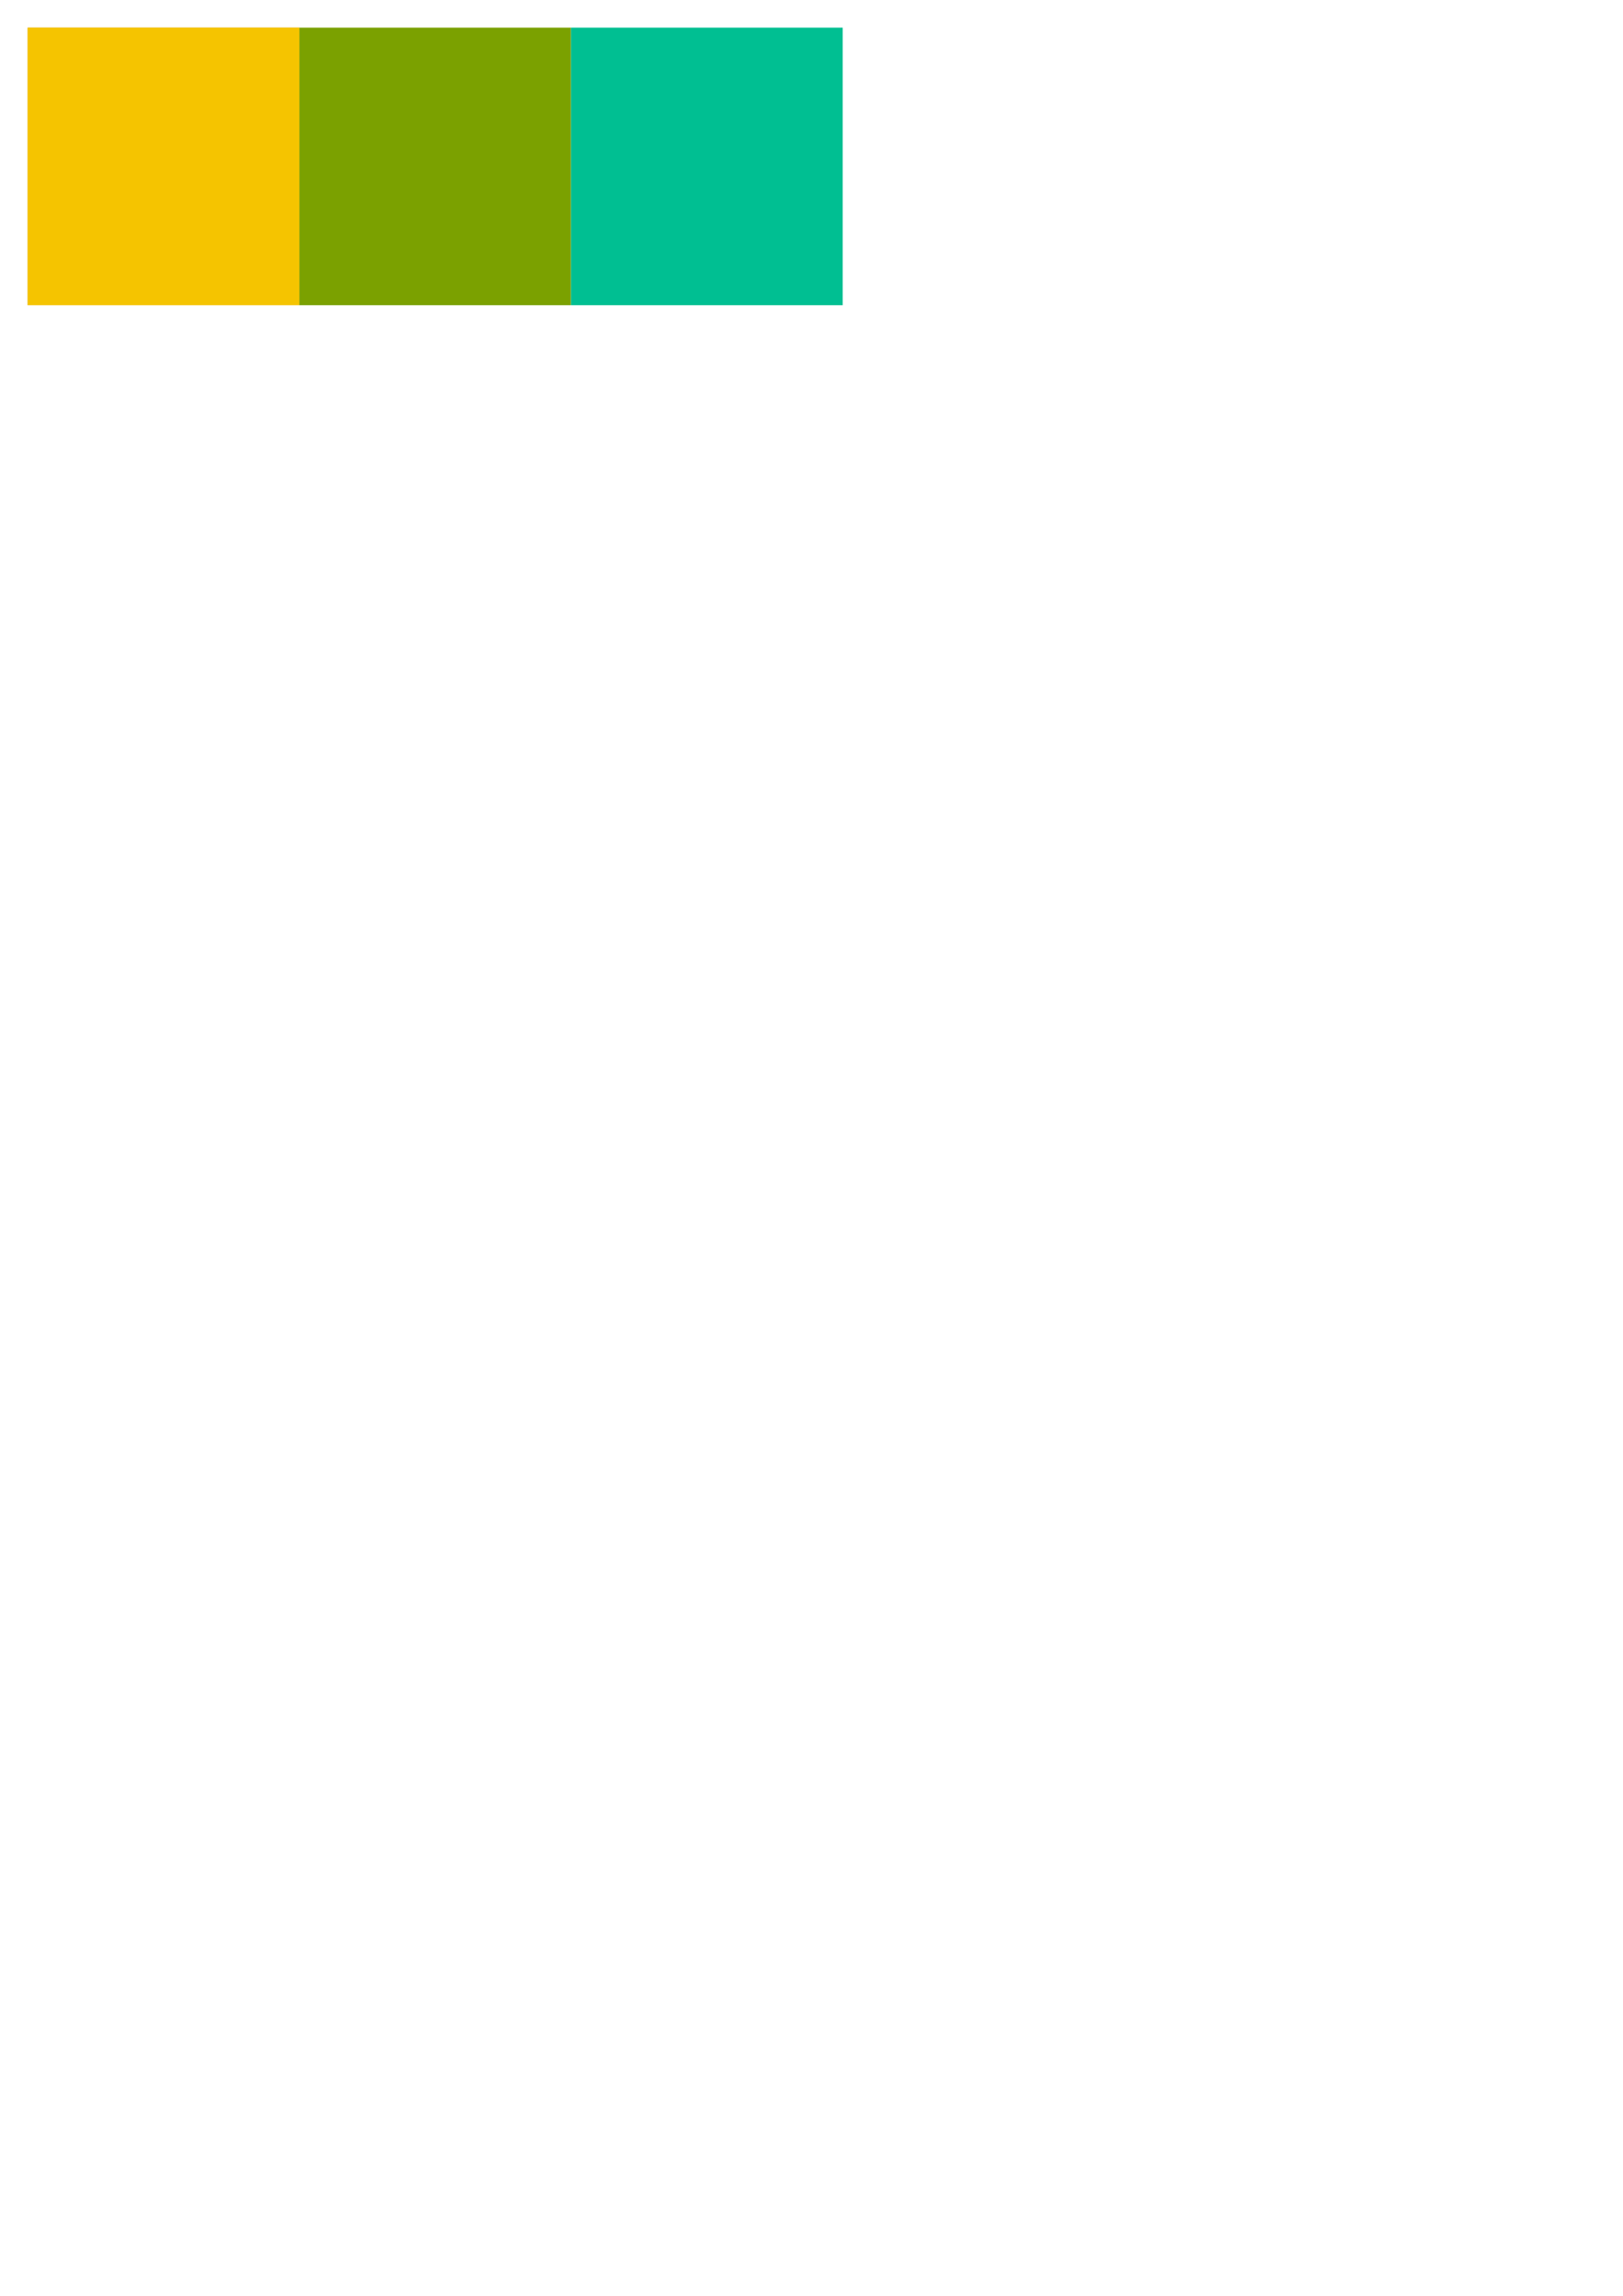 <?xml version="1.0" encoding="UTF-8" standalone="no"?>
<!-- Created with Inkscape (http://www.inkscape.org/) -->

<svg
   xmlns:dc="http://purl.org/dc/elements/1.1/"
   xmlns:cc="http://creativecommons.org/ns#"
   xmlns:rdf="http://www.w3.org/1999/02/22-rdf-syntax-ns#"
   xmlns:svg="http://www.w3.org/2000/svg"
   xmlns="http://www.w3.org/2000/svg"
   xmlns:sodipodi="http://sodipodi.sourceforge.net/DTD/sodipodi-0.dtd"
   xmlns:inkscape="http://www.inkscape.org/namespaces/inkscape"
   width="210mm"
   height="297mm"
   viewBox="0 0 210 297"
   version="1.1"
   id="svg8"
   inkscape:version="0.92.4 (unknown)"
   sodipodi:docname="paya.svg">
  <defs
     id="defs2" />
  <sodipodi:namedview
     id="base"
     pagecolor="#ffffff"
     bordercolor="#666666"
     borderopacity="1.0"
     inkscape:pageopacity="0.0"
     inkscape:pageshadow="2"
     inkscape:zoom="0.70710678"
     inkscape:cx="134.96184"
     inkscape:cy="469.28653"
     inkscape:document-units="mm"
     inkscape:current-layer="layer1"
     showgrid="false"
     inkscape:window-width="1920"
     inkscape:window-height="1136"
     inkscape:window-x="0"
     inkscape:window-y="27"
     inkscape:window-maximized="1" />
  <g
     inkscape:label="Layer 1"
     inkscape:groupmode="layer"
     id="layer1">
    <rect
       id="rect3713"
       width="35.152"
       height="35.908"
       x="3.58"
       y="3.575"
       style="fill:#daa13b;fill-opacity:1;stroke-width:0.265" />
    <rect
       id="rect3713-3"
       width="35.152"
       height="35.908"
       x="38.732"
       y="3.575"
       style="fill:#7ba100;fill-opacity:1;stroke-width:0.265" />
    <rect
       id="rect3713-6"
       width="35.152"
       height="35.908"
       x="73.884"
       y="3.575"
       style="fill:#00bf92;fill-opacity:1;stroke-width:0.265" />
    <rect
       id="rect3713-7-5"
       width="35.152"
       height="35.908"
       x="3.58"
       y="3.575"
       style="fill:#f5c400;fill-opacity:1;stroke-width:0.265" />
    <path
       style="fill:#000000;stroke-width:0.353"
       d="m -115.248,31.435 c -0.436,-0.436 -0.554,-1.374 -0.554,-4.392 0,-5.339 0.442,-7.137 2.185,-8.88 1.197,-1.197 2.743,-3.812 2.253,-3.812 -0.087,0 -0.922,0.475 -1.857,1.055 -2.441,1.516 -5.194,1.952 -7.915,1.255 -1.181,-0.303 -2.647,-0.9 -3.257,-1.326 -1.823,-1.275 -6.212,-5.363 -6.219,-5.792 -0.004,-0.265 1.436,-0.456 4.315,-0.571 5.566,-0.222 8.075,-1.004 11.788,-3.676 1.52,-1.094 3.399,-2.268 4.176,-2.608 0.849,-0.372 4.07,-0.924 8.084,-1.386 6.673,-0.768 6.673,-0.768 9.784,-3.296 3.111,-2.528 3.111,-2.528 0.206,-2.723 -1.598,-0.107 -3.176,-0.32 -3.507,-0.473 -0.755,-0.348 -2.396,-3.105 -2.396,-4.026 0,-0.887 0.224,-1.055 4.308,-3.23 4.45,-2.371 4.865,-2.999 4.865,-7.375 0,-2.288 0.124,-3.222 0.428,-3.222 0.235,0 1.108,0.668 1.94,1.485 1.513,1.485 1.513,1.485 1.513,-0.529 0,-1.206 0.153,-2.014 0.381,-2.014 0.567,0 14.459,13.51 14.322,13.928 -0.065,0.198 -0.629,0.439 -1.252,0.536 -1.134,0.176 -1.134,0.176 0.982,2.266 1.163,1.149 2.034,2.221 1.935,2.381 -0.099,0.161 -0.683,0.292 -1.296,0.292 -1.116,0 -1.116,0 1.122,2.258 1.251,1.262 2.132,2.429 1.997,2.646 -0.132,0.214 -0.829,0.388 -1.55,0.388 -1.31,0 -1.31,0 -1.759,2.367 -0.247,1.302 -1,3.404 -1.672,4.671 -0.872,1.641 -2.038,5.346 -4.057,12.89 -1.812,6.769 -3.043,10.746 -3.415,11.028 -0.705,0.535 -2.361,0.574 -3.291,0.076 -0.641,-0.343 -0.682,-0.808 -0.682,-7.622 0,-6.473 -0.06,-7.234 -0.558,-7.043 -0.307,0.118 -0.704,0.214 -0.882,0.214 -0.186,0 -0.324,3.001 -0.324,7.043 0,6.602 -0.043,7.066 -0.682,7.408 -0.785,0.42 -2.829,0.477 -3.428,0.095 -0.224,-0.143 -0.99,-2.482 -1.704,-5.198 -2.477,-9.426 -2.13,-8.644 -3.823,-8.638 -1.279,0.005 -1.812,0.285 -4.024,2.118 -1.402,1.162 -2.772,2.549 -3.043,3.081 -0.272,0.533 -0.846,2.556 -1.277,4.496 -0.447,2.013 -1.025,3.717 -1.346,3.969 -0.716,0.561 -2.977,0.573 -3.532,0.018 -0.278,-0.278 -0.429,-1.818 -0.439,-4.498 -0.016,-4.075 -0.016,-4.075 -0.682,-2.814 -0.367,0.694 -1.008,2.597 -1.425,4.231 -0.417,1.633 -0.943,3.087 -1.17,3.231 -0.734,0.467 -2.991,0.288 -3.561,-0.282 z m 3.306,-3.536 c 0.677,-3.404 2.116,-5.982 4.801,-8.602 2.564,-2.502 3.426,-3.914 4.198,-6.88 0.612,-2.351 0.78,-2.652 1.479,-2.652 0.438,0 0.493,0.282 0.293,1.499 -0.136,0.825 -0.465,2.134 -0.731,2.91 -0.267,0.776 -0.487,1.53 -0.49,1.676 -0.003,0.146 1.963,0.265 4.368,0.265 4.373,0 4.373,0 3.545,-3.251 -0.455,-1.788 -0.763,-3.316 -0.684,-3.395 0.289,-0.289 1.255,0.298 1.49,0.906 0.133,0.344 1.36,4.912 2.727,10.15 2.275,8.718 2.553,9.535 3.278,9.638 0.792,0.113 0.792,0.113 0.792,-11.906 0,-10.32 0.073,-12.019 0.517,-12.019 0.945,0 1.247,1.326 1.247,5.469 0,4.674 -0.386,4.345 3.436,2.929 5.379,-1.992 9.594,-7.528 10.209,-13.406 0.168,-1.606 0.377,-2.167 0.875,-2.351 0.562,-0.208 0.355,-0.538 -1.465,-2.339 -1.165,-1.153 -2.119,-2.221 -2.119,-2.373 0,-0.152 0.591,-0.276 1.313,-0.276 1.313,0 1.313,0 -0.956,-2.289 -2.348,-2.369 -2.445,-2.847 -0.621,-3.063 0.902,-0.107 0.611,-0.458 -4.145,-4.992 -5.116,-4.877 -5.116,-4.877 -5.116,-2.931 0,1.07 -0.133,2.028 -0.295,2.128 -0.163,0.1 -0.909,-0.446 -1.659,-1.214 -0.75,-0.768 -1.49,-1.397 -1.645,-1.397 -0.155,0 -0.281,0.921 -0.281,2.047 0,2.992 -1.109,4.339 -5.431,6.596 -3.596,1.878 -3.881,2.278 -2.695,3.785 0.673,0.856 0.853,0.887 6.085,1.06 5.888,0.195 7.667,0.646 10.051,2.548 1.07,0.854 1.166,1.042 0.668,1.321 -0.419,0.234 -1.111,0.021 -2.493,-0.77 -1.072,-0.613 -2.658,-1.179 -3.609,-1.286 -1.696,-0.192 -1.696,-0.192 -5.795,3.161 -4.099,3.353 -4.099,3.353 -10.583,4.11 -3.567,0.416 -7.06,0.924 -7.764,1.129 -0.704,0.205 -2.288,1.153 -3.521,2.108 -4.072,3.152 -7.751,4.508 -12.309,4.538 -2.646,0.018 -2.646,0.018 -0.709,1.823 2.462,2.296 4.204,3.089 6.806,3.099 2.31,0.009 3.814,-0.524 6.087,-2.156 1.393,-1.001 1.574,-1.286 1.574,-2.482 0,-1.402 0.265,-1.651 0.988,-0.928 0.594,0.594 0.535,4.977 -0.086,6.464 -0.28,0.671 -0.955,1.654 -1.499,2.185 -2.119,2.066 -2.219,2.392 -2.222,7.244 -0.002,4.468 0.003,4.498 0.815,4.498 0.725,0 0.869,-0.262 1.28,-2.327 z m 24.727,-39.815 c -0.567,-0.683 0.072,-1.603 1.112,-1.603 0.54,0 0.662,0.206 0.574,0.967 -0.128,1.108 -1.017,1.443 -1.687,0.636 z m -17.303,38.903 c 0.978,-4.167 1.678,-5.491 3.954,-7.483 1.858,-1.626 1.858,-1.626 -0.605,-1.617 -2.463,0.009 -2.463,0.009 -4.139,1.718 -1.676,1.709 -1.676,1.709 -1.676,6.165 0,4.455 0,4.455 0.853,4.455 0.784,0 0.913,-0.259 1.613,-3.239 z m 26.718,-5.351 c 1.244,-4.627 2.178,-8.497 2.076,-8.599 -0.102,-0.102 -0.665,0.218 -1.251,0.711 -0.586,0.493 -1.942,1.311 -3.014,1.818 -1.948,0.922 -1.948,0.922 -1.948,7.814 0,6.892 0,6.892 0.938,6.781 0.912,-0.109 1,-0.345 3.199,-8.525 z"
       id="path4747"
       inkscape:connector-curvature="0" />
    <g
       id="g4549"
       transform="translate(-288.226,64.358)">
      <circle
         r="30"
         cy="78.734"
         cx="154.864"
         id="path4524"
         style="fill:#f5c400;fill-opacity:1;stroke-width:0.145" />
      <path
         style="fill:#000000;fill-opacity:1;stroke-width:0.283"
         d="m 141.642,100.78 c -0.35,-0.35 -0.445,-1.101 -0.445,-3.522 0,-4.281 0.355,-5.723 1.752,-7.12 0.96,-0.96 2.199,-3.057 1.807,-3.057 -0.07,0 -0.74,0.381 -1.489,0.846 -1.958,1.215 -4.165,1.565 -6.347,1.006 -0.947,-0.243 -2.123,-0.721 -2.612,-1.064 -1.461,-1.022 -4.981,-4.3 -4.987,-4.644 -0.003,-0.213 1.151,-0.366 3.46,-0.458 4.463,-0.178 6.475,-0.805 9.452,-2.948 1.219,-0.877 2.726,-1.819 3.348,-2.091 0.681,-0.298 3.264,-0.741 6.482,-1.112 5.351,-0.616 5.351,-0.616 7.845,-2.643 2.494,-2.027 2.494,-2.027 0.165,-2.184 -1.281,-0.086 -2.547,-0.257 -2.812,-0.379 -0.606,-0.279 -1.921,-2.49 -1.921,-3.228 0,-0.711 0.18,-0.846 3.454,-2.59 3.568,-1.901 3.901,-2.405 3.901,-5.914 0,-1.835 0.099,-2.583 0.343,-2.583 0.189,0 0.889,0.536 1.556,1.19 1.213,1.19 1.213,1.19 1.213,-0.424 0,-0.967 0.122,-1.615 0.305,-1.615 0.455,0 11.594,10.834 11.484,11.169 -0.052,0.158 -0.504,0.352 -1.004,0.429 -0.909,0.141 -0.909,0.141 0.787,1.817 0.933,0.921 1.631,1.781 1.551,1.909 -0.08,0.129 -0.547,0.234 -1.039,0.234 -0.894,0 -0.894,0 0.9,1.81 1.003,1.012 1.709,1.948 1.602,2.122 -0.106,0.171 -0.665,0.311 -1.243,0.311 -1.05,0 -1.05,0 -1.41,1.898 -0.198,1.044 -0.801,2.729 -1.341,3.745 -0.699,1.316 -1.634,4.287 -3.253,10.336 -1.453,5.428 -2.44,8.617 -2.738,8.843 -0.565,0.429 -1.893,0.46 -2.639,0.061 -0.514,-0.275 -0.547,-0.648 -0.547,-6.112 0,-5.19 -0.048,-5.801 -0.447,-5.648 -0.246,0.094 -0.564,0.172 -0.707,0.172 -0.149,0 -0.26,2.406 -0.26,5.648 0,5.294 -0.034,5.666 -0.547,5.94 -0.63,0.337 -2.269,0.383 -2.749,0.076 -0.179,-0.114 -0.794,-1.99 -1.367,-4.168 -1.986,-7.559 -1.708,-6.931 -3.066,-6.926 -1.026,0.004 -1.453,0.229 -3.226,1.698 -1.124,0.932 -2.223,2.044 -2.44,2.471 -0.218,0.427 -0.679,2.05 -1.024,3.606 -0.358,1.614 -0.822,2.981 -1.079,3.182 -0.574,0.45 -2.387,0.459 -2.832,0.014 -0.223,-0.223 -0.344,-1.458 -0.352,-3.607 -0.013,-3.267 -0.013,-3.267 -0.547,-2.256 -0.294,0.556 -0.808,2.083 -1.143,3.392 -0.334,1.31 -0.757,2.476 -0.938,2.591 -0.588,0.374 -2.399,0.231 -2.856,-0.226 z m 2.651,-2.836 c 0.543,-2.729 1.696,-4.797 3.849,-6.898 2.056,-2.006 2.747,-3.138 3.367,-5.517 0.491,-1.885 0.626,-2.127 1.186,-2.127 0.351,0 0.395,0.226 0.235,1.202 -0.109,0.661 -0.373,1.711 -0.587,2.334 -0.214,0.622 -0.391,1.227 -0.393,1.344 -0.002,0.117 1.574,0.212 3.502,0.212 3.506,0 3.506,0 2.843,-2.607 -0.365,-1.434 -0.612,-2.659 -0.548,-2.722 0.232,-0.232 1.006,0.239 1.195,0.726 0.106,0.276 1.091,3.938 2.187,8.139 1.825,6.991 2.047,7.645 2.629,7.728 0.635,0.09 0.635,0.09 0.635,-9.547 0,-8.275 0.059,-9.638 0.414,-9.638 0.758,0 1,1.063 1,4.385 0,3.748 -0.31,3.484 2.755,2.349 4.313,-1.597 7.693,-6.036 8.186,-10.75 0.135,-1.288 0.302,-1.738 0.702,-1.886 0.451,-0.167 0.285,-0.431 -1.174,-1.876 -0.935,-0.925 -1.699,-1.781 -1.699,-1.903 0,-0.122 0.474,-0.221 1.053,-0.221 1.053,0 1.053,0 -0.767,-1.836 -1.883,-1.9 -1.961,-2.283 -0.498,-2.456 0.723,-0.086 0.49,-0.368 -3.324,-4.003 -4.102,-3.911 -4.102,-3.911 -4.102,-2.35 0,0.858 -0.107,1.626 -0.237,1.707 -0.13,0.081 -0.729,-0.357 -1.33,-0.973 -0.601,-0.616 -1.195,-1.12 -1.319,-1.12 -0.124,0 -0.225,0.739 -0.225,1.642 0,2.399 -0.89,3.479 -4.355,5.289 -2.884,1.506 -3.112,1.826 -2.161,3.035 0.54,0.686 0.684,0.711 4.88,0.85 4.722,0.156 6.148,0.518 8.06,2.043 0.858,0.685 0.935,0.836 0.536,1.059 -0.336,0.188 -0.891,0.017 -1.999,-0.617 -0.859,-0.492 -2.131,-0.945 -2.894,-1.031 -1.36,-0.154 -1.36,-0.154 -4.647,2.535 -3.287,2.689 -3.287,2.689 -8.486,3.295 -2.86,0.334 -5.662,0.741 -6.226,0.906 -0.564,0.164 -1.835,0.925 -2.824,1.69 -3.265,2.527 -6.215,3.615 -9.87,3.639 -2.122,0.014 -2.122,0.014 -0.569,1.462 1.974,1.841 3.371,2.477 5.457,2.485 1.853,0.007 3.059,-0.42 4.881,-1.729 1.117,-0.802 1.262,-1.031 1.262,-1.99 0,-1.124 0.212,-1.324 0.792,-0.744 0.476,0.476 0.429,3.991 -0.069,5.183 -0.225,0.538 -0.766,1.326 -1.202,1.752 -1.699,1.657 -1.78,1.918 -1.782,5.809 -0.002,3.583 0.002,3.607 0.653,3.607 0.581,0 0.697,-0.21 1.026,-1.866 z m 19.828,-31.926 c -0.454,-0.547 0.058,-1.285 0.892,-1.285 0.433,0 0.531,0.165 0.46,0.775 -0.103,0.888 -0.815,1.157 -1.352,0.51 z m -13.874,31.195 c 0.785,-3.342 1.346,-4.403 3.171,-6 1.49,-1.304 1.49,-1.304 -0.485,-1.296 -1.975,0.007 -1.975,0.007 -3.319,1.378 -1.344,1.371 -1.344,1.371 -1.344,4.943 0,3.572 0,3.572 0.684,3.572 0.629,0 0.732,-0.208 1.293,-2.597 z m 21.424,-4.291 c 0.997,-3.711 1.746,-6.813 1.665,-6.895 -0.082,-0.082 -0.533,0.175 -1.003,0.57 -0.47,0.395 -1.557,1.051 -2.416,1.458 -1.562,0.739 -1.562,0.739 -1.562,6.266 0,5.527 0,5.527 0.752,5.437 0.731,-0.087 0.802,-0.276 2.565,-6.836 z"
         id="path3715"
         inkscape:connector-curvature="0" />
    </g>
    <g
       transform="translate(-288.226,132.621)"
       id="g4559">
      <circle
         style="fill:#7ba100;fill-opacity:1;stroke-width:0.145"
         id="circle4551"
         cx="154.864"
         cy="78.734"
         r="30" />
      <path
         inkscape:connector-curvature="0"
         id="path4553"
         d="m 141.642,100.78 c -0.35,-0.35 -0.445,-1.101 -0.445,-3.522 0,-4.281 0.355,-5.723 1.752,-7.12 0.96,-0.96 2.199,-3.057 1.807,-3.057 -0.07,0 -0.74,0.381 -1.489,0.846 -1.958,1.215 -4.165,1.565 -6.347,1.006 -0.947,-0.243 -2.123,-0.721 -2.612,-1.064 -1.461,-1.022 -4.981,-4.3 -4.987,-4.644 -0.003,-0.213 1.151,-0.366 3.46,-0.458 4.463,-0.178 6.475,-0.805 9.452,-2.948 1.219,-0.877 2.726,-1.819 3.348,-2.091 0.681,-0.298 3.264,-0.741 6.482,-1.112 5.351,-0.616 5.351,-0.616 7.845,-2.643 2.494,-2.027 2.494,-2.027 0.165,-2.184 -1.281,-0.086 -2.547,-0.257 -2.812,-0.379 -0.606,-0.279 -1.921,-2.49 -1.921,-3.228 0,-0.711 0.18,-0.846 3.454,-2.59 3.568,-1.901 3.901,-2.405 3.901,-5.914 0,-1.835 0.099,-2.583 0.343,-2.583 0.189,0 0.889,0.536 1.556,1.19 1.213,1.19 1.213,1.19 1.213,-0.424 0,-0.967 0.122,-1.615 0.305,-1.615 0.455,0 11.594,10.834 11.484,11.169 -0.052,0.158 -0.504,0.352 -1.004,0.429 -0.909,0.141 -0.909,0.141 0.787,1.817 0.933,0.921 1.631,1.781 1.551,1.909 -0.08,0.129 -0.547,0.234 -1.039,0.234 -0.894,0 -0.894,0 0.9,1.81 1.003,1.012 1.709,1.948 1.602,2.122 -0.106,0.171 -0.665,0.311 -1.243,0.311 -1.05,0 -1.05,0 -1.41,1.898 -0.198,1.044 -0.801,2.729 -1.341,3.745 -0.699,1.316 -1.634,4.287 -3.253,10.336 -1.453,5.428 -2.44,8.617 -2.738,8.843 -0.565,0.429 -1.893,0.46 -2.639,0.061 -0.514,-0.275 -0.547,-0.648 -0.547,-6.112 0,-5.19 -0.048,-5.801 -0.447,-5.648 -0.246,0.094 -0.564,0.172 -0.707,0.172 -0.149,0 -0.26,2.406 -0.26,5.648 0,5.294 -0.034,5.666 -0.547,5.94 -0.63,0.337 -2.269,0.383 -2.749,0.076 -0.179,-0.114 -0.794,-1.99 -1.367,-4.168 -1.986,-7.559 -1.708,-6.931 -3.066,-6.926 -1.026,0.004 -1.453,0.229 -3.226,1.698 -1.124,0.932 -2.223,2.044 -2.44,2.471 -0.218,0.427 -0.679,2.05 -1.024,3.606 -0.358,1.614 -0.822,2.981 -1.079,3.182 -0.574,0.45 -2.387,0.459 -2.832,0.014 -0.223,-0.223 -0.344,-1.458 -0.352,-3.607 -0.013,-3.267 -0.013,-3.267 -0.547,-2.256 -0.294,0.556 -0.808,2.083 -1.143,3.392 -0.334,1.31 -0.757,2.476 -0.938,2.591 -0.588,0.374 -2.399,0.231 -2.856,-0.226 z m 2.651,-2.836 c 0.543,-2.729 1.696,-4.797 3.849,-6.898 2.056,-2.006 2.747,-3.138 3.367,-5.517 0.491,-1.885 0.626,-2.127 1.186,-2.127 0.351,0 0.395,0.226 0.235,1.202 -0.109,0.661 -0.373,1.711 -0.587,2.334 -0.214,0.622 -0.391,1.227 -0.393,1.344 -0.002,0.117 1.574,0.212 3.502,0.212 3.506,0 3.506,0 2.843,-2.607 -0.365,-1.434 -0.612,-2.659 -0.548,-2.722 0.232,-0.232 1.006,0.239 1.195,0.726 0.106,0.276 1.091,3.938 2.187,8.139 1.825,6.991 2.047,7.645 2.629,7.728 0.635,0.09 0.635,0.09 0.635,-9.547 0,-8.275 0.059,-9.638 0.414,-9.638 0.758,0 1,1.063 1,4.385 0,3.748 -0.31,3.484 2.755,2.349 4.313,-1.597 7.693,-6.036 8.186,-10.75 0.135,-1.288 0.302,-1.738 0.702,-1.886 0.451,-0.167 0.285,-0.431 -1.174,-1.876 -0.935,-0.925 -1.699,-1.781 -1.699,-1.903 0,-0.122 0.474,-0.221 1.053,-0.221 1.053,0 1.053,0 -0.767,-1.836 -1.883,-1.9 -1.961,-2.283 -0.498,-2.456 0.723,-0.086 0.49,-0.368 -3.324,-4.003 -4.102,-3.911 -4.102,-3.911 -4.102,-2.35 0,0.858 -0.107,1.626 -0.237,1.707 -0.13,0.081 -0.729,-0.357 -1.33,-0.973 -0.601,-0.616 -1.195,-1.12 -1.319,-1.12 -0.124,0 -0.225,0.739 -0.225,1.642 0,2.399 -0.89,3.479 -4.355,5.289 -2.884,1.506 -3.112,1.826 -2.161,3.035 0.54,0.686 0.684,0.711 4.88,0.85 4.722,0.156 6.148,0.518 8.06,2.043 0.858,0.685 0.935,0.836 0.536,1.059 -0.336,0.188 -0.891,0.017 -1.999,-0.617 -0.859,-0.492 -2.131,-0.945 -2.894,-1.031 -1.36,-0.154 -1.36,-0.154 -4.647,2.535 -3.287,2.689 -3.287,2.689 -8.486,3.295 -2.86,0.334 -5.662,0.741 -6.226,0.906 -0.564,0.164 -1.835,0.925 -2.824,1.69 -3.265,2.527 -6.215,3.615 -9.87,3.639 -2.122,0.014 -2.122,0.014 -0.569,1.462 1.974,1.841 3.371,2.477 5.457,2.485 1.853,0.007 3.059,-0.42 4.881,-1.729 1.117,-0.802 1.262,-1.031 1.262,-1.99 0,-1.124 0.212,-1.324 0.792,-0.744 0.476,0.476 0.429,3.991 -0.069,5.183 -0.225,0.538 -0.766,1.326 -1.202,1.752 -1.699,1.657 -1.78,1.918 -1.782,5.809 -0.002,3.583 0.002,3.607 0.653,3.607 0.581,0 0.697,-0.21 1.026,-1.866 z m 19.828,-31.926 c -0.454,-0.547 0.058,-1.285 0.892,-1.285 0.433,0 0.531,0.165 0.46,0.775 -0.103,0.888 -0.815,1.157 -1.352,0.51 z m -13.874,31.195 c 0.785,-3.342 1.346,-4.403 3.171,-6 1.49,-1.304 1.49,-1.304 -0.485,-1.296 -1.975,0.007 -1.975,0.007 -3.319,1.378 -1.344,1.371 -1.344,1.371 -1.344,4.943 0,3.572 0,3.572 0.684,3.572 0.629,0 0.732,-0.208 1.293,-2.597 z m 21.424,-4.291 c 0.997,-3.711 1.746,-6.813 1.665,-6.895 -0.082,-0.082 -0.533,0.175 -1.003,0.57 -0.47,0.395 -1.557,1.051 -2.416,1.458 -1.562,0.739 -1.562,0.739 -1.562,6.266 0,5.527 0,5.527 0.752,5.437 0.731,-0.087 0.802,-0.276 2.565,-6.836 z"
         style="fill:#000000;fill-opacity:1;stroke-width:0.283" />
    </g>
    <g
       transform="translate(-288.226,200.883)"
       id="g4565">
      <g
         id="g4569">
        <circle
           style="fill:#00bf92;fill-opacity:1;stroke-width:0.145"
           id="circle4561"
           cx="154.864"
           cy="78.734"
           r="30" />
        <path
           inkscape:connector-curvature="0"
           id="path4563"
           d="m 141.642,100.78 c -0.35,-0.35 -0.445,-1.101 -0.445,-3.522 0,-4.281 0.355,-5.723 1.752,-7.12 0.96,-0.96 2.199,-3.057 1.807,-3.057 -0.07,0 -0.74,0.381 -1.489,0.846 -1.958,1.215 -4.165,1.565 -6.347,1.006 -0.947,-0.243 -2.123,-0.721 -2.612,-1.064 -1.461,-1.022 -4.981,-4.3 -4.987,-4.644 -0.003,-0.213 1.151,-0.366 3.46,-0.458 4.463,-0.178 6.475,-0.805 9.452,-2.948 1.219,-0.877 2.726,-1.819 3.348,-2.091 0.681,-0.298 3.264,-0.741 6.482,-1.112 5.351,-0.616 5.351,-0.616 7.845,-2.643 2.494,-2.027 2.494,-2.027 0.165,-2.184 -1.281,-0.086 -2.547,-0.257 -2.812,-0.379 -0.606,-0.279 -1.921,-2.49 -1.921,-3.228 0,-0.711 0.18,-0.846 3.454,-2.59 3.568,-1.901 3.901,-2.405 3.901,-5.914 0,-1.835 0.099,-2.583 0.343,-2.583 0.189,0 0.889,0.536 1.556,1.19 1.213,1.19 1.213,1.19 1.213,-0.424 0,-0.967 0.122,-1.615 0.305,-1.615 0.455,0 11.594,10.834 11.484,11.169 -0.052,0.158 -0.504,0.352 -1.004,0.429 -0.909,0.141 -0.909,0.141 0.787,1.817 0.933,0.921 1.631,1.781 1.551,1.909 -0.08,0.129 -0.547,0.234 -1.039,0.234 -0.894,0 -0.894,0 0.9,1.81 1.003,1.012 1.709,1.948 1.602,2.122 -0.106,0.171 -0.665,0.311 -1.243,0.311 -1.05,0 -1.05,0 -1.41,1.898 -0.198,1.044 -0.801,2.729 -1.341,3.745 -0.699,1.316 -1.634,4.287 -3.253,10.336 -1.453,5.428 -2.44,8.617 -2.738,8.843 -0.565,0.429 -1.893,0.46 -2.639,0.061 -0.514,-0.275 -0.547,-0.648 -0.547,-6.112 0,-5.19 -0.048,-5.801 -0.447,-5.648 -0.246,0.094 -0.564,0.172 -0.707,0.172 -0.149,0 -0.26,2.406 -0.26,5.648 0,5.294 -0.034,5.666 -0.547,5.94 -0.63,0.337 -2.269,0.383 -2.749,0.076 -0.179,-0.114 -0.794,-1.99 -1.367,-4.168 -1.986,-7.559 -1.708,-6.931 -3.066,-6.926 -1.026,0.004 -1.453,0.229 -3.226,1.698 -1.124,0.932 -2.223,2.044 -2.44,2.471 -0.218,0.427 -0.679,2.05 -1.024,3.606 -0.358,1.614 -0.822,2.981 -1.079,3.182 -0.574,0.45 -2.387,0.459 -2.832,0.014 -0.223,-0.223 -0.344,-1.458 -0.352,-3.607 -0.013,-3.267 -0.013,-3.267 -0.547,-2.256 -0.294,0.556 -0.808,2.083 -1.143,3.392 -0.334,1.31 -0.757,2.476 -0.938,2.591 -0.588,0.374 -2.399,0.231 -2.856,-0.226 z m 2.651,-2.836 c 0.543,-2.729 1.696,-4.797 3.849,-6.898 2.056,-2.006 2.747,-3.138 3.367,-5.517 0.491,-1.885 0.626,-2.127 1.186,-2.127 0.351,0 0.395,0.226 0.235,1.202 -0.109,0.661 -0.373,1.711 -0.587,2.334 -0.214,0.622 -0.391,1.227 -0.393,1.344 -0.002,0.117 1.574,0.212 3.502,0.212 3.506,0 3.506,0 2.843,-2.607 -0.365,-1.434 -0.612,-2.659 -0.548,-2.722 0.232,-0.232 1.006,0.239 1.195,0.726 0.106,0.276 1.091,3.938 2.187,8.139 1.825,6.991 2.047,7.645 2.629,7.728 0.635,0.09 0.635,0.09 0.635,-9.547 0,-8.275 0.059,-9.638 0.414,-9.638 0.758,0 1,1.063 1,4.385 0,3.748 -0.31,3.484 2.755,2.349 4.313,-1.597 7.693,-6.036 8.186,-10.75 0.135,-1.288 0.302,-1.738 0.702,-1.886 0.451,-0.167 0.285,-0.431 -1.174,-1.876 -0.935,-0.925 -1.699,-1.781 -1.699,-1.903 0,-0.122 0.474,-0.221 1.053,-0.221 1.053,0 1.053,0 -0.767,-1.836 -1.883,-1.9 -1.961,-2.283 -0.498,-2.456 0.723,-0.086 0.49,-0.368 -3.324,-4.003 -4.102,-3.911 -4.102,-3.911 -4.102,-2.35 0,0.858 -0.107,1.626 -0.237,1.707 -0.13,0.081 -0.729,-0.357 -1.33,-0.973 -0.601,-0.616 -1.195,-1.12 -1.319,-1.12 -0.124,0 -0.225,0.739 -0.225,1.642 0,2.399 -0.89,3.479 -4.355,5.289 -2.884,1.506 -3.112,1.826 -2.161,3.035 0.54,0.686 0.684,0.711 4.88,0.85 4.722,0.156 6.148,0.518 8.06,2.043 0.858,0.685 0.935,0.836 0.536,1.059 -0.336,0.188 -0.891,0.017 -1.999,-0.617 -0.859,-0.492 -2.131,-0.945 -2.894,-1.031 -1.36,-0.154 -1.36,-0.154 -4.647,2.535 -3.287,2.689 -3.287,2.689 -8.486,3.295 -2.86,0.334 -5.662,0.741 -6.226,0.906 -0.564,0.164 -1.835,0.925 -2.824,1.69 -3.265,2.527 -6.215,3.615 -9.87,3.639 -2.122,0.014 -2.122,0.014 -0.569,1.462 1.974,1.841 3.371,2.477 5.457,2.485 1.853,0.007 3.059,-0.42 4.881,-1.729 1.117,-0.802 1.262,-1.031 1.262,-1.99 0,-1.124 0.212,-1.324 0.792,-0.744 0.476,0.476 0.429,3.991 -0.069,5.183 -0.225,0.538 -0.766,1.326 -1.202,1.752 -1.699,1.657 -1.78,1.918 -1.782,5.809 -0.002,3.583 0.002,3.607 0.653,3.607 0.581,0 0.697,-0.21 1.026,-1.866 z m 19.828,-31.926 c -0.454,-0.547 0.058,-1.285 0.892,-1.285 0.433,0 0.531,0.165 0.46,0.775 -0.103,0.888 -0.815,1.157 -1.352,0.51 z m -13.874,31.195 c 0.785,-3.342 1.346,-4.403 3.171,-6 1.49,-1.304 1.49,-1.304 -0.485,-1.296 -1.975,0.007 -1.975,0.007 -3.319,1.378 -1.344,1.371 -1.344,1.371 -1.344,4.943 0,3.572 0,3.572 0.684,3.572 0.629,0 0.732,-0.208 1.293,-2.597 z m 21.424,-4.291 c 0.997,-3.711 1.746,-6.813 1.665,-6.895 -0.082,-0.082 -0.533,0.175 -1.003,0.57 -0.47,0.395 -1.557,1.051 -2.416,1.458 -1.562,0.739 -1.562,0.739 -1.562,6.266 0,5.527 0,5.527 0.752,5.437 0.731,-0.087 0.802,-0.276 2.565,-6.836 z"
           style="fill:#000000;fill-opacity:1;stroke-width:0.283" />
      </g>
    </g>
    <path
       style="fill:#7ba100;fill-opacity:1;stroke-width:0.549"
       d="M -244.047 685.434 A 113.386 113.386 0 0 0 -357.434 798.82 A 113.386 113.386 0 0 0 -244.047 912.205 A 113.386 113.386 0 0 0 -130.662 798.82 A 113.386 113.386 0 0 0 -244.047 685.434 z M -201.527 713.832 C -199.808 713.832 -157.706 754.776 -158.123 756.043 C -158.32 756.642 -160.026 757.372 -161.916 757.666 C -165.352 758.201 -165.352 758.202 -158.941 764.533 C -155.416 768.016 -152.777 771.263 -153.078 771.75 C -153.379 772.237 -155.146 772.635 -157.006 772.635 C -160.387 772.635 -160.388 772.635 -153.607 779.477 C -149.816 783.302 -147.146 786.838 -147.553 787.496 C -147.953 788.143 -150.067 788.672 -152.25 788.672 C -156.22 788.672 -156.219 788.673 -157.58 795.848 C -158.329 799.794 -160.61 806.162 -162.648 810.002 C -165.29 814.977 -168.825 826.205 -174.945 849.068 C -180.437 869.583 -184.168 881.636 -185.293 882.49 C -187.429 884.113 -192.449 884.229 -195.268 882.721 C -197.209 881.682 -197.336 880.27 -197.336 859.619 C -197.336 840.002 -197.517 837.695 -199.025 838.273 C -199.955 838.63 -201.159 838.922 -201.699 838.922 C -202.263 838.922 -202.682 848.018 -202.682 860.268 C -202.682 880.277 -202.809 881.683 -204.748 882.721 C -207.128 883.994 -213.324 884.165 -215.139 883.008 C -215.816 882.576 -218.142 875.486 -220.305 867.254 C -227.811 838.685 -226.76 841.058 -231.891 841.076 C -235.767 841.091 -237.383 841.941 -244.086 847.496 C -248.335 851.018 -252.485 855.219 -253.309 856.834 C -254.132 858.449 -255.874 864.583 -257.18 870.463 C -258.534 876.564 -260.285 881.728 -261.258 882.49 C -263.428 884.192 -270.281 884.225 -271.963 882.543 C -272.807 881.699 -273.262 877.033 -273.293 868.912 C -273.34 856.563 -273.339 856.563 -275.359 860.385 C -276.471 862.487 -278.414 868.257 -279.678 873.207 C -280.942 878.157 -282.539 882.563 -283.225 883 C -285.449 884.415 -292.29 883.874 -294.018 882.146 C -295.339 880.825 -295.697 877.983 -295.697 868.834 C -295.697 852.652 -294.357 847.205 -289.076 841.924 C -285.448 838.295 -280.764 830.369 -282.248 830.369 C -282.511 830.369 -285.043 831.808 -287.875 833.566 C -295.274 838.16 -303.615 839.482 -311.863 837.369 C -315.443 836.452 -319.886 834.643 -321.736 833.35 C -327.26 829.486 -340.561 817.097 -340.582 815.797 C -340.593 814.992 -336.231 814.416 -327.504 814.068 C -310.635 813.396 -303.03 811.024 -291.779 802.928 C -287.171 799.611 -281.477 796.054 -279.125 795.023 C -276.552 793.896 -266.791 792.222 -254.625 790.822 C -234.401 788.495 -234.4 788.495 -224.973 780.832 C -215.545 773.169 -215.547 773.169 -224.35 772.578 C -229.191 772.253 -233.974 771.608 -234.979 771.145 C -237.267 770.088 -242.24 761.733 -242.24 758.943 C -242.24 756.255 -241.561 755.745 -229.186 749.152 C -215.7 741.968 -214.441 740.063 -214.441 726.803 C -214.441 719.867 -214.067 717.039 -213.146 717.039 C -212.434 717.039 -209.787 719.063 -207.266 721.537 C -202.681 726.036 -202.682 726.037 -202.682 719.934 C -202.682 716.277 -202.219 713.832 -201.527 713.832 z M -197.586 724.443 C -198.404 724.528 -198.404 725.91 -198.404 728.121 C -198.404 731.364 -198.806 734.268 -199.299 734.572 C -199.791 734.877 -202.055 733.22 -204.328 730.893 C -206.601 728.565 -208.844 726.66 -209.312 726.66 C -209.781 726.66 -210.164 729.453 -210.164 732.865 C -210.164 741.933 -213.527 746.016 -226.625 752.855 C -237.523 758.546 -238.386 759.758 -234.791 764.328 C -232.751 766.922 -232.205 767.016 -216.348 767.541 C -198.502 768.132 -193.112 769.499 -185.887 775.264 C -182.643 777.852 -182.354 778.422 -183.861 779.266 C -185.131 779.976 -187.229 779.329 -191.416 776.934 C -194.664 775.075 -199.471 773.363 -202.352 773.037 C -207.492 772.456 -207.492 772.456 -219.914 782.617 C -232.336 792.779 -232.335 792.779 -251.988 795.072 C -262.797 796.334 -273.387 797.873 -275.52 798.494 C -277.652 799.115 -282.454 801.99 -286.191 804.883 C -298.533 814.435 -309.682 818.545 -323.496 818.637 C -331.515 818.69 -331.514 818.69 -325.645 824.162 C -318.182 831.12 -312.902 833.523 -305.018 833.553 C -298.016 833.579 -293.459 831.964 -286.57 827.018 C -282.348 823.985 -281.799 823.12 -281.799 819.496 C -281.799 815.246 -280.996 814.492 -278.805 816.684 C -277.006 818.482 -277.183 831.766 -279.066 836.273 C -279.916 838.307 -281.962 841.287 -283.611 842.895 C -290.035 849.155 -290.336 850.144 -290.344 864.85 C -290.351 878.392 -290.337 878.48 -287.875 878.48 C -285.677 878.48 -285.24 877.686 -283.996 871.43 C -281.946 861.114 -277.584 853.298 -269.447 845.359 C -261.676 837.778 -259.064 833.498 -256.723 824.508 C -254.867 817.382 -254.359 816.471 -252.24 816.471 C -250.913 816.471 -250.744 817.323 -251.352 821.014 C -251.763 823.513 -252.76 827.482 -253.568 829.834 C -254.376 832.186 -255.046 834.471 -255.055 834.912 C -255.062 835.353 -249.105 835.715 -241.816 835.715 C -228.564 835.715 -228.565 835.715 -231.072 825.861 C -232.451 820.442 -233.384 815.812 -233.145 815.572 C -232.268 814.696 -229.34 816.474 -228.629 818.316 C -228.226 819.359 -224.507 833.203 -220.363 849.08 C -213.467 875.502 -212.625 877.974 -210.428 878.287 C -208.027 878.629 -208.027 878.629 -208.027 842.203 C -208.027 810.926 -207.806 805.779 -206.461 805.779 C -203.598 805.779 -202.682 809.796 -202.682 822.352 C -202.682 836.517 -203.852 835.519 -192.268 831.229 C -175.967 825.192 -163.19 808.414 -161.328 790.6 C -160.819 785.731 -160.186 784.031 -158.676 783.473 C -156.972 782.843 -157.6 781.843 -163.115 776.385 C -166.647 772.889 -169.537 769.653 -169.537 769.193 C -169.537 768.734 -167.747 768.357 -165.559 768.357 C -161.58 768.357 -161.581 768.358 -168.457 761.42 C -175.574 754.239 -175.867 752.792 -170.338 752.135 C -167.603 751.81 -168.487 750.747 -182.9 737.006 C -192.59 727.768 -196.223 724.303 -197.586 724.443 z M -205.686 745.906 C -204.05 745.906 -203.681 746.53 -203.947 748.836 C -204.335 752.194 -207.028 753.21 -209.059 750.764 C -210.775 748.695 -208.838 745.906 -205.686 745.906 z M -174.41 826.33 C -174.968 826.329 -176.467 827.235 -178.021 828.543 C -179.798 830.037 -183.907 832.517 -187.154 834.053 C -193.058 836.846 -193.059 836.846 -193.059 857.734 C -193.059 878.623 -193.059 878.623 -190.217 878.285 C -187.454 877.956 -187.184 877.239 -180.521 852.447 C -176.752 838.423 -173.922 826.698 -174.23 826.389 C -174.269 826.35 -174.33 826.33 -174.41 826.33 z M -251.346 841.088 C -258.811 841.114 -258.812 841.115 -263.891 846.297 C -268.969 851.477 -268.969 851.476 -268.969 864.979 C -268.969 878.481 -268.969 878.48 -266.385 878.48 C -264.007 878.48 -263.616 877.696 -261.496 868.664 C -258.531 856.034 -256.41 852.021 -249.512 845.986 C -243.88 841.06 -243.88 841.06 -251.346 841.088 z "
       transform="scale(0.265)"
       id="circle4577" />
    <path
       style="fill:#00bf92;fill-opacity:1;stroke-width:0.549"
       d="M -244.047 943.434 A 113.386 113.386 0 0 0 -357.434 1056.82 A 113.386 113.386 0 0 0 -244.047 1170.205 A 113.386 113.386 0 0 0 -130.662 1056.82 A 113.386 113.386 0 0 0 -244.047 943.434 z M -201.527 971.832 C -199.808 971.832 -157.706 1012.776 -158.123 1014.043 C -158.32 1014.642 -160.026 1015.372 -161.916 1015.666 C -165.352 1016.201 -165.352 1016.202 -158.941 1022.533 C -155.416 1026.015 -152.777 1029.263 -153.078 1029.75 C -153.379 1030.237 -155.146 1030.635 -157.006 1030.635 C -160.387 1030.635 -160.388 1030.635 -153.607 1037.477 C -149.816 1041.302 -147.146 1044.838 -147.553 1045.496 C -147.953 1046.143 -150.067 1046.672 -152.25 1046.672 C -156.22 1046.672 -156.219 1046.673 -157.58 1053.848 C -158.329 1057.794 -160.61 1064.162 -162.648 1068.002 C -165.29 1072.977 -168.825 1084.205 -174.945 1107.068 C -180.437 1127.582 -184.168 1139.636 -185.293 1140.49 C -187.429 1142.113 -192.449 1142.229 -195.268 1140.721 C -197.209 1139.682 -197.336 1138.27 -197.336 1117.619 C -197.336 1098.002 -197.517 1095.695 -199.025 1096.273 C -199.955 1096.63 -201.159 1096.922 -201.699 1096.922 C -202.263 1096.922 -202.682 1106.018 -202.682 1118.268 C -202.682 1138.277 -202.809 1139.683 -204.748 1140.721 C -207.128 1141.994 -213.324 1142.165 -215.139 1141.008 C -215.816 1140.576 -218.142 1133.488 -220.305 1125.256 C -227.811 1096.687 -226.76 1099.058 -231.891 1099.076 C -235.767 1099.091 -237.383 1099.941 -244.086 1105.496 C -248.335 1109.018 -252.485 1113.221 -253.309 1114.836 C -254.132 1116.451 -255.874 1122.583 -257.18 1128.463 C -258.534 1134.564 -260.285 1139.728 -261.258 1140.49 C -263.428 1142.192 -270.281 1142.227 -271.963 1140.545 C -272.807 1139.701 -273.262 1135.033 -273.293 1126.912 C -273.34 1114.563 -273.339 1114.563 -275.359 1118.385 C -276.471 1120.487 -278.414 1126.257 -279.678 1131.207 C -280.942 1136.157 -282.539 1140.563 -283.225 1141 C -285.449 1142.415 -292.29 1141.874 -294.018 1140.147 C -295.339 1138.825 -295.697 1135.983 -295.697 1126.834 C -295.697 1110.652 -294.357 1105.205 -289.076 1099.924 C -285.448 1096.295 -280.764 1088.369 -282.248 1088.369 C -282.511 1088.369 -285.043 1089.808 -287.875 1091.566 C -295.274 1096.16 -303.615 1097.482 -311.863 1095.369 C -315.443 1094.452 -319.886 1092.643 -321.736 1091.35 C -327.26 1087.486 -340.561 1075.097 -340.582 1073.797 C -340.593 1072.992 -336.231 1072.416 -327.504 1072.068 C -310.635 1071.396 -303.03 1069.024 -291.779 1060.928 C -287.171 1057.611 -281.477 1054.054 -279.125 1053.023 C -276.552 1051.896 -266.791 1050.222 -254.625 1048.822 C -234.401 1046.495 -234.4 1046.495 -224.973 1038.832 C -215.545 1031.169 -215.547 1031.169 -224.35 1030.578 C -229.191 1030.253 -233.974 1029.608 -234.979 1029.145 C -237.267 1028.088 -242.24 1019.733 -242.24 1016.943 C -242.24 1014.255 -241.561 1013.745 -229.186 1007.152 C -215.7 999.968 -214.441 998.063 -214.441 984.803 C -214.441 977.867 -214.067 975.039 -213.146 975.039 C -212.434 975.039 -209.787 977.063 -207.266 979.537 C -202.681 984.036 -202.682 984.037 -202.682 977.934 C -202.682 974.277 -202.219 971.832 -201.527 971.832 z M -197.586 982.443 C -198.404 982.528 -198.404 983.91 -198.404 986.121 C -198.404 989.364 -198.806 992.268 -199.299 992.572 C -199.791 992.877 -202.055 991.22 -204.328 988.893 C -206.601 986.565 -208.844 984.66 -209.312 984.66 C -209.781 984.66 -210.164 987.453 -210.164 990.865 C -210.164 999.933 -213.527 1004.016 -226.625 1010.856 C -237.523 1016.546 -238.386 1017.758 -234.791 1022.328 C -232.751 1024.922 -232.205 1025.016 -216.348 1025.541 C -198.502 1026.132 -193.112 1027.499 -185.887 1033.264 C -182.643 1035.852 -182.354 1036.422 -183.861 1037.266 C -185.131 1037.976 -187.229 1037.329 -191.416 1034.934 C -194.664 1033.075 -199.471 1031.363 -202.352 1031.037 C -207.492 1030.456 -207.492 1030.456 -219.914 1040.617 C -232.336 1050.779 -232.335 1050.779 -251.988 1053.072 C -262.797 1054.334 -273.387 1055.873 -275.52 1056.494 C -277.652 1057.115 -282.454 1059.991 -286.191 1062.883 C -298.533 1072.435 -309.682 1076.545 -323.496 1076.637 C -331.515 1076.69 -331.514 1076.69 -325.645 1082.162 C -318.182 1089.12 -312.902 1091.523 -305.018 1091.553 C -298.016 1091.579 -293.459 1089.964 -286.57 1085.018 C -282.348 1081.985 -281.799 1081.12 -281.799 1077.496 C -281.799 1073.246 -280.996 1072.492 -278.805 1074.684 C -277.006 1076.483 -277.183 1089.766 -279.066 1094.273 C -279.916 1096.307 -281.962 1099.287 -283.611 1100.895 C -290.035 1107.155 -290.336 1108.144 -290.344 1122.85 C -290.351 1136.391 -290.337 1136.48 -287.875 1136.48 C -285.677 1136.48 -285.24 1135.686 -283.996 1129.43 C -281.946 1119.114 -277.584 1111.298 -269.447 1103.359 C -261.676 1095.778 -259.064 1091.498 -256.723 1082.508 C -254.867 1075.382 -254.359 1074.471 -252.24 1074.471 C -250.913 1074.471 -250.744 1075.323 -251.352 1079.014 C -251.763 1081.513 -252.76 1085.482 -253.568 1087.834 C -254.376 1090.186 -255.046 1092.471 -255.055 1092.912 C -255.062 1093.353 -249.105 1093.715 -241.816 1093.715 C -228.564 1093.715 -228.565 1093.715 -231.072 1083.861 C -232.451 1078.442 -233.384 1073.812 -233.145 1073.572 C -232.268 1072.696 -229.34 1074.474 -228.629 1076.316 C -228.226 1077.359 -224.507 1091.203 -220.363 1107.08 C -213.467 1133.502 -212.625 1135.976 -210.428 1136.289 C -208.027 1136.631 -208.027 1136.631 -208.027 1100.205 C -208.027 1068.928 -207.806 1063.779 -206.461 1063.779 C -203.598 1063.779 -202.682 1067.796 -202.682 1080.352 C -202.682 1094.517 -203.852 1093.519 -192.268 1089.228 C -175.967 1083.192 -163.19 1066.414 -161.328 1048.6 C -160.819 1043.731 -160.186 1042.031 -158.676 1041.473 C -156.972 1040.842 -157.6 1039.843 -163.115 1034.385 C -166.647 1030.889 -169.537 1027.653 -169.537 1027.193 C -169.537 1026.734 -167.747 1026.357 -165.559 1026.357 C -161.58 1026.357 -161.581 1026.358 -168.457 1019.42 C -175.574 1012.239 -175.867 1010.794 -170.338 1010.137 C -167.603 1009.812 -168.487 1008.747 -182.9 995.006 C -192.59 985.768 -196.223 982.303 -197.586 982.443 z M -205.686 1003.906 C -204.05 1003.906 -203.681 1004.532 -203.947 1006.838 C -204.335 1010.196 -207.028 1011.21 -209.059 1008.764 C -210.775 1006.695 -208.838 1003.906 -205.686 1003.906 z M -174.41 1084.33 C -174.968 1084.329 -176.467 1085.235 -178.021 1086.543 C -179.798 1088.037 -183.907 1090.519 -187.154 1092.055 C -193.058 1094.848 -193.059 1094.846 -193.059 1115.734 C -193.059 1136.622 -193.059 1136.623 -190.217 1136.285 C -187.454 1135.956 -187.184 1135.239 -180.521 1110.447 C -176.752 1096.423 -173.922 1084.698 -174.23 1084.389 C -174.269 1084.35 -174.33 1084.33 -174.41 1084.33 z M -251.346 1099.088 C -258.811 1099.114 -258.812 1099.115 -263.891 1104.297 C -268.969 1109.477 -268.969 1109.476 -268.969 1122.978 C -268.969 1136.481 -268.969 1136.48 -266.385 1136.48 C -264.007 1136.48 -263.616 1135.696 -261.496 1126.664 C -258.531 1114.034 -256.41 1110.021 -249.512 1103.986 C -243.88 1099.06 -243.88 1099.06 -251.346 1099.088 z "
       transform="scale(0.265)"
       id="circle4583" />
    <g
       transform="translate(-219.434,64.358)"
       id="g4575">
      <path
         style="fill:#f5c400;fill-opacity:1;stroke-width:0.549"
         d="M -244.047 427.434 A 113.386 113.386 0 0 0 -357.434 540.82 A 113.386 113.386 0 0 0 -244.047 654.205 A 113.386 113.386 0 0 0 -130.662 540.82 A 113.386 113.386 0 0 0 -244.047 427.434 z M -201.527 455.832 C -199.808 455.832 -157.706 496.776 -158.123 498.043 C -158.32 498.642 -160.026 499.372 -161.916 499.666 C -165.352 500.201 -165.352 500.202 -158.941 506.533 C -155.416 510.016 -152.777 513.263 -153.078 513.75 C -153.379 514.237 -155.146 514.635 -157.006 514.635 C -160.387 514.635 -160.388 514.635 -153.607 521.477 C -149.816 525.302 -147.146 528.838 -147.553 529.496 C -147.953 530.143 -150.067 530.672 -152.25 530.672 C -156.22 530.672 -156.219 530.673 -157.58 537.848 C -158.329 541.794 -160.61 548.162 -162.648 552.002 C -165.29 556.977 -168.825 568.205 -174.945 591.068 C -180.437 611.583 -184.168 623.636 -185.293 624.49 C -187.429 626.113 -192.449 626.229 -195.268 624.721 C -197.209 623.682 -197.336 622.27 -197.336 601.619 C -197.336 582.002 -197.517 579.695 -199.025 580.273 C -199.955 580.63 -201.159 580.922 -201.699 580.922 C -202.263 580.922 -202.682 590.018 -202.682 602.268 C -202.682 622.277 -202.809 623.683 -204.748 624.721 C -207.128 625.994 -213.324 626.165 -215.139 625.008 C -215.816 624.576 -218.142 617.486 -220.305 609.254 C -227.811 580.685 -226.76 583.058 -231.891 583.076 C -235.767 583.091 -237.383 583.941 -244.086 589.496 C -248.335 593.018 -252.485 597.219 -253.309 598.834 C -254.132 600.449 -255.874 606.583 -257.18 612.463 C -258.534 618.564 -260.285 623.728 -261.258 624.49 C -263.428 626.192 -270.281 626.225 -271.963 624.543 C -272.807 623.699 -273.262 619.033 -273.293 610.912 C -273.34 598.563 -273.339 598.563 -275.359 602.385 C -276.471 604.487 -278.414 610.257 -279.678 615.207 C -280.942 620.157 -282.539 624.563 -283.225 625 C -285.449 626.415 -292.29 625.874 -294.018 624.146 C -295.339 622.825 -295.697 619.983 -295.697 610.834 C -295.697 594.652 -294.357 589.205 -289.076 583.924 C -285.448 580.295 -280.764 572.369 -282.248 572.369 C -282.511 572.369 -285.043 573.808 -287.875 575.566 C -295.274 580.16 -303.615 581.482 -311.863 579.369 C -315.443 578.452 -319.886 576.643 -321.736 575.35 C -327.26 571.486 -340.561 559.097 -340.582 557.797 C -340.593 556.992 -336.231 556.416 -327.504 556.068 C -310.635 555.396 -303.03 553.024 -291.779 544.928 C -287.171 541.611 -281.477 538.054 -279.125 537.023 C -276.552 535.896 -266.791 534.222 -254.625 532.822 C -234.401 530.495 -234.4 530.495 -224.973 522.832 C -215.545 515.169 -215.547 515.169 -224.35 514.578 C -229.191 514.253 -233.974 513.608 -234.979 513.145 C -237.267 512.088 -242.24 503.733 -242.24 500.943 C -242.24 498.255 -241.561 497.745 -229.186 491.152 C -215.7 483.968 -214.441 482.063 -214.441 468.803 C -214.441 461.867 -214.067 459.039 -213.146 459.039 C -212.434 459.039 -209.787 461.063 -207.266 463.537 C -202.681 468.036 -202.682 468.037 -202.682 461.934 C -202.682 458.277 -202.219 455.832 -201.527 455.832 z M -197.586 466.443 C -198.404 466.528 -198.404 467.91 -198.404 470.121 C -198.404 473.364 -198.806 476.268 -199.299 476.572 C -199.791 476.877 -202.055 475.22 -204.328 472.893 C -206.601 470.565 -208.844 468.66 -209.312 468.66 C -209.781 468.66 -210.164 471.453 -210.164 474.865 C -210.164 483.933 -213.527 488.016 -226.625 494.855 C -237.523 500.546 -238.386 501.758 -234.791 506.328 C -232.751 508.922 -232.205 509.016 -216.348 509.541 C -198.502 510.132 -193.112 511.499 -185.887 517.264 C -182.643 519.852 -182.354 520.422 -183.861 521.266 C -185.131 521.976 -187.229 521.329 -191.416 518.934 C -194.664 517.075 -199.471 515.363 -202.352 515.037 C -207.492 514.456 -207.492 514.456 -219.914 524.617 C -232.336 534.779 -232.335 534.779 -251.988 537.072 C -262.797 538.334 -273.387 539.873 -275.52 540.494 C -277.652 541.115 -282.454 543.99 -286.191 546.883 C -298.533 556.435 -309.682 560.545 -323.496 560.637 C -331.515 560.69 -331.514 560.69 -325.645 566.162 C -318.182 573.12 -312.902 575.523 -305.018 575.553 C -298.016 575.579 -293.459 573.964 -286.57 569.018 C -282.348 565.985 -281.799 565.12 -281.799 561.496 C -281.799 557.246 -280.996 556.492 -278.805 558.684 C -277.006 560.482 -277.183 573.766 -279.066 578.273 C -279.916 580.307 -281.962 583.287 -283.611 584.895 C -290.035 591.155 -290.336 592.144 -290.344 606.85 C -290.351 620.392 -290.337 620.48 -287.875 620.48 C -285.677 620.48 -285.24 619.686 -283.996 613.43 C -281.946 603.114 -277.584 595.298 -269.447 587.359 C -261.676 579.778 -259.064 575.498 -256.723 566.508 C -254.867 559.382 -254.359 558.471 -252.24 558.471 C -250.913 558.471 -250.744 559.323 -251.352 563.014 C -251.763 565.513 -252.76 569.482 -253.568 571.834 C -254.376 574.186 -255.046 576.471 -255.055 576.912 C -255.062 577.353 -249.105 577.715 -241.816 577.715 C -228.564 577.715 -228.565 577.715 -231.072 567.861 C -232.451 562.442 -233.384 557.812 -233.145 557.572 C -232.268 556.696 -229.34 558.474 -228.629 560.316 C -228.226 561.359 -224.507 575.203 -220.363 591.08 C -213.467 617.502 -212.625 619.974 -210.428 620.287 C -208.027 620.629 -208.027 620.631 -208.027 584.205 C -208.027 552.928 -207.806 547.779 -206.461 547.779 C -203.598 547.779 -202.682 551.796 -202.682 564.352 C -202.682 578.517 -203.852 577.519 -192.268 573.229 C -175.967 567.192 -163.19 550.414 -161.328 532.6 C -160.819 527.731 -160.186 526.031 -158.676 525.473 C -156.972 524.843 -157.6 523.843 -163.115 518.385 C -166.647 514.889 -169.537 511.653 -169.537 511.193 C -169.537 510.734 -167.747 510.357 -165.559 510.357 C -161.58 510.357 -161.581 510.358 -168.457 503.42 C -175.574 496.239 -175.867 494.794 -170.338 494.137 C -167.603 493.812 -168.487 492.747 -182.9 479.006 C -192.59 469.768 -196.223 466.303 -197.586 466.443 z M -205.686 487.906 C -204.05 487.906 -203.681 488.53 -203.947 490.836 C -204.335 494.194 -207.028 495.21 -209.059 492.764 C -210.775 490.695 -208.838 487.906 -205.686 487.906 z M -174.41 568.33 C -174.968 568.329 -176.467 569.235 -178.021 570.543 C -179.798 572.037 -183.907 574.517 -187.154 576.053 C -193.058 578.846 -193.059 578.846 -193.059 599.734 C -193.059 620.623 -193.059 620.623 -190.217 620.285 C -187.454 619.956 -187.184 619.239 -180.521 594.447 C -176.752 580.423 -173.922 568.698 -174.23 568.389 C -174.269 568.35 -174.33 568.33 -174.41 568.33 z M -251.346 583.088 C -258.811 583.114 -258.812 583.115 -263.891 588.297 C -268.969 593.477 -268.969 593.476 -268.969 606.979 C -268.969 620.481 -268.969 620.48 -266.385 620.48 C -264.007 620.48 -263.616 619.696 -261.496 610.664 C -258.531 598.034 -256.41 594.021 -249.512 587.986 C -243.88 583.06 -243.88 583.06 -251.346 583.088 z "
         transform="matrix(0.265,0,0,0.265,219.434,-64.358)"
         id="circle4571" />
    </g>
    <g
       id="g940"
       transform="translate(0.529,74.613)">
      <g
         style="stroke:#f5c400;stroke-width:0.8;stroke-miterlimit:4;stroke-dasharray:none;stroke-opacity:1"
         id="g876">
        <path
           style="fill:#f5c400;fill-opacity:1;stroke:#f5c400;stroke-width:3.024;stroke-miterlimit:4;stroke-dasharray:none;stroke-opacity:1"
           d="m -650.727,72.835 c -0.398,-0.479 -0.523,-2.609 -0.614,-10.462 -0.181,-15.697 0.229,-17.419 5.475,-23.017 3.185,-3.399 5.125,-6.219 5.975,-8.686 1.111,-3.225 1.594,-12.447 0.856,-16.339 -0.383,-2.02 -1.754,-3.863 -2.873,-3.863 -0.783,0 -1.36,1.923 -1.363,4.543 -10e-4,1.04 -0.27,2.455 -0.597,3.144 -1.146,2.414 -9.749,7.978 -14.608,9.448 -1.069,0.323 -3.778,0.679 -6.018,0.79 -8.924,0.443 -14.491,-1.914 -22.438,-9.502 -2.044,-1.952 -3.717,-3.754 -3.717,-4.004 0,-0.717 0.869,-0.884 4.588,-0.884 14.487,0 24.888,-3.654 38.192,-13.418 4.172,-3.062 8.318,-5.628 10.431,-6.457 1.979,-0.776 9.237,-1.88 26.339,-4.005 13.642,-1.695 16.596,-2.432 20.969,-5.23 1.042,-0.666 5.559,-4.155 10.04,-7.753 11.198,-8.993 12.038,-9.441 16.43,-8.759 3.471,0.539 6.055,1.473 11.352,4.104 5.03,2.499 6.71,2.831 7.865,1.555 0.641,-0.708 0.619,-0.75 -1.376,-2.637 -2.502,-2.366 -6.378,-4.814 -9.455,-5.972 -4.657,-1.753 -10.396,-2.43 -25.923,-3.061 -9.898,-0.402 -12.036,-0.694 -13.496,-1.842 -1.321,-1.039 -2.972,-3.752 -2.972,-4.884 0,-1.326 2.313,-3.359 6.207,-5.456 16.949,-9.126 19.702,-12.064 20.166,-21.518 0.236,-4.804 0.473,-6.589 0.876,-6.589 0.185,0 1.567,1.161 3.072,2.58 5.491,5.177 6.771,5.977 7.325,4.58 0.135,-0.34 0.335,-2.502 0.445,-4.805 0.215,-4.499 0.446,-4.974 2.009,-4.138 1.181,0.632 5.366,4.433 14.347,13.032 8.813,8.438 12.834,12.65 12.638,13.239 -0.071,0.214 -0.995,0.564 -2.053,0.776 -2.464,0.495 -2.807,0.729 -2.807,1.911 0,1.289 0.842,2.372 6.549,8.422 2.655,2.814 4.72,5.224 4.59,5.354 -0.13,0.13 -1.572,0.326 -3.203,0.434 -1.632,0.108 -3.076,0.307 -3.21,0.44 -0.515,0.515 0.664,2.017 5.605,7.141 2.813,2.917 5.295,5.645 5.517,6.062 0.354,0.667 0.257,0.871 -0.803,1.679 -1.322,1.008 -1.601,1.976 -2.805,9.705 -2.227,14.307 -12.302,28.453 -25.122,35.272 -3.881,2.064 -11.873,5.088 -13.449,5.088 -1.029,0 -1.325,-0.167 -1.607,-0.907 -0.19,-0.499 -0.35,-4.277 -0.357,-8.397 -0.019,-11.353 -0.622,-16.433 -2.127,-17.938 -0.859,-0.859 -2.298,-0.897 -2.626,-0.07 -0.62,1.562 -0.867,11.431 -0.891,35.621 -0.035,34.58 -0.216,37.06 -2.624,35.963 -1.881,-0.857 -2.572,-3.033 -10.617,-33.389 -7.715,-29.114 -6.996,-26.75 -8.551,-28.117 -0.848,-0.745 -1.676,-1.149 -2.357,-1.149 h -1.05 l 0.223,1.856 c 0.123,1.021 0.86,4.481 1.638,7.69 2.045,8.428 1.931,9.449 -1.153,10.279 -1.997,0.538 -21.267,0.32 -21.833,-0.247 -0.294,-0.295 -0.067,-1.441 0.877,-4.419 1.577,-4.975 2.738,-10.552 2.597,-12.473 -0.105,-1.43 -0.124,-1.449 -1.482,-1.449 -1.931,0 -2.371,0.76 -4.272,7.371 -2.788,9.698 -4.418,12.475 -11.923,20.317 -6.078,6.35 -8.966,10.139 -11.235,14.738 -2.129,4.317 -2.958,6.774 -4.295,12.728 -0.568,2.528 -1.323,4.994 -1.678,5.48 -0.812,1.111 -2.866,1.392 -3.612,0.495 z m 84.366,-126.105 c 1.058,-0.91 1.697,-3.43 1.202,-4.733 -0.895,-2.353 -5.988,-0.499 -5.988,2.18 0,1.408 1.898,3.255 3.427,3.336 0.232,0.012 0.844,-0.34 1.359,-0.783 z"
           id="path867"
           inkscape:connector-curvature="0"
           transform="scale(0.265)" />
        <path
           style="fill:#f5c400;fill-opacity:1;stroke:#f5c400;stroke-width:3.024;stroke-miterlimit:4;stroke-dasharray:none;stroke-opacity:1"
           d="m -553.48,72.503 c -0.655,-1.147 -0.658,-35.833 -0.003,-37.991 0.709,-2.337 1.921,-3.435 6.366,-5.765 2.278,-1.195 5.415,-3.091 6.971,-4.214 1.556,-1.123 3.21,-2.242 3.676,-2.488 0.846,-0.445 0.847,-0.444 0.606,1.097 -0.71,4.539 -9.342,37.233 -11.77,44.58 -0.689,2.086 -1.625,4.194 -2.08,4.685 -1.105,1.192 -3.11,1.244 -3.765,0.097 z"
           id="path869"
           inkscape:connector-curvature="0"
           transform="scale(0.265)" />
        <path
           style="fill:#f5c400;fill-opacity:1;stroke:#f5c400;stroke-width:3.024;stroke-miterlimit:4;stroke-dasharray:none;stroke-opacity:1"
           d="m -629.439,72.744 c -0.635,-0.765 -0.926,-17.215 -0.389,-21.957 0.479,-4.228 1.171,-5.509 5.144,-9.528 4.457,-4.508 4.972,-4.712 11.912,-4.722 3.03,-0.004 5.623,0.106 5.761,0.244 0.138,0.138 -1.876,2.326 -4.477,4.861 -6.897,6.722 -7.984,8.833 -11.387,22.111 -1.072,4.181 -2.242,7.999 -2.602,8.485 -0.825,1.116 -3.204,1.419 -3.962,0.506 z"
           id="path871"
           inkscape:connector-curvature="0"
           transform="scale(0.265)" />
      </g>
      <path
         style="fill:#000000;fill-opacity:1;stroke-width:0.2;stroke-miterlimit:4;stroke-dasharray:none"
         d="m -173.369,20.453 c -0.35,-0.35 -0.445,-1.101 -0.445,-3.522 0,-4.281 0.355,-5.723 1.752,-7.12 0.96,-0.96 2.199,-3.057 1.807,-3.057 -0.07,0 -0.74,0.381 -1.489,0.846 -1.958,1.215 -4.165,1.565 -6.347,1.006 -0.947,-0.243 -2.123,-0.721 -2.612,-1.064 -1.461,-1.022 -4.981,-4.3 -4.987,-4.644 -0.003,-0.213 1.151,-0.366 3.46,-0.458 4.463,-0.178 6.475,-0.805 9.452,-2.948 1.219,-0.877 2.726,-1.819 3.348,-2.091 0.681,-0.298 3.264,-0.741 6.482,-1.112 5.351,-0.616 5.351,-0.616 7.845,-2.643 2.494,-2.027 2.494,-2.027 0.165,-2.184 -1.281,-0.086 -2.547,-0.257 -2.812,-0.379 -0.606,-0.279 -1.921,-2.49 -1.921,-3.228 0,-0.711 0.18,-0.846 3.454,-2.59 3.568,-1.901 3.901,-2.405 3.901,-5.914 0,-1.835 0.099,-2.583 0.343,-2.583 0.189,0 0.889,0.536 1.556,1.19 1.213,1.19 1.213,1.19 1.213,-0.424 0,-0.967 0.122,-1.615 0.305,-1.615 0.455,0 11.594,10.834 11.484,11.169 -0.052,0.158 -0.504,0.352 -1.004,0.429 -0.909,0.141 -0.909,0.141 0.787,1.817 0.933,0.921 1.631,1.781 1.551,1.909 -0.08,0.129 -0.547,0.234 -1.039,0.234 -0.894,0 -0.894,0 0.9,1.81 1.003,1.012 1.709,1.948 1.602,2.122 -0.106,0.171 -0.665,0.311 -1.243,0.311 -1.05,0 -1.05,0 -1.41,1.898 -0.198,1.044 -0.801,2.729 -1.341,3.745 -0.699,1.316 -1.634,4.287 -3.253,10.336 -1.453,5.428 -2.44,8.617 -2.738,8.843 -0.565,0.429 -1.893,0.46 -2.639,0.061 -0.514,-0.275 -0.547,-0.648 -0.547,-6.112 0,-5.19 -0.048,-5.801 -0.447,-5.648 -0.246,0.094 -0.564,0.172 -0.707,0.172 -0.149,0 -0.26,2.406 -0.26,5.648 0,5.294 -0.034,5.666 -0.547,5.94 -0.63,0.337 -2.269,0.383 -2.749,0.076 -0.179,-0.114 -0.794,-1.99 -1.367,-4.168 -1.986,-7.559 -1.708,-6.931 -3.066,-6.926 -1.026,0.004 -1.453,0.229 -3.226,1.698 -1.124,0.932 -2.223,2.044 -2.44,2.471 -0.218,0.427 -0.679,2.05 -1.024,3.606 -0.358,1.614 -0.822,2.981 -1.079,3.182 -0.574,0.45 -2.387,0.459 -2.832,0.014 -0.223,-0.223 -0.344,-1.458 -0.352,-3.607 -0.013,-3.267 -0.013,-3.267 -0.547,-2.256 -0.294,0.556 -0.808,2.083 -1.143,3.392 -0.334,1.31 -0.757,2.476 -0.938,2.591 -0.588,0.374 -2.399,0.231 -2.856,-0.226 z m 2.651,-2.836 c 0.543,-2.729 1.696,-4.797 3.849,-6.898 2.056,-2.006 2.747,-3.138 3.367,-5.517 0.491,-1.885 0.626,-2.127 1.186,-2.127 0.351,0 0.395,0.226 0.235,1.202 -0.109,0.661 -0.373,1.711 -0.587,2.334 -0.214,0.622 -0.391,1.227 -0.393,1.344 -0.002,0.117 1.574,0.212 3.502,0.212 3.506,0 3.506,0 2.843,-2.607 -0.365,-1.434 -0.612,-2.659 -0.548,-2.722 0.232,-0.232 1.006,0.239 1.195,0.726 0.106,0.276 1.091,3.938 2.187,8.139 1.825,6.991 2.047,7.645 2.629,7.728 0.635,0.09 0.635,0.09 0.635,-9.547 0,-8.275 0.059,-9.638 0.414,-9.638 0.758,0 1,1.063 1,4.385 0,3.748 -0.31,3.484 2.755,2.349 4.313,-1.597 7.693,-6.036 8.186,-10.75 0.135,-1.288 0.302,-1.738 0.702,-1.886 0.451,-0.167 0.285,-0.431 -1.174,-1.876 -0.935,-0.925 -1.699,-1.781 -1.699,-1.903 0,-0.122 0.474,-0.221 1.053,-0.221 1.053,0 1.053,0 -0.767,-1.836 -1.883,-1.9 -1.961,-2.283 -0.498,-2.456 0.723,-0.086 0.49,-0.368 -3.324,-4.003 -4.102,-3.911 -4.102,-3.911 -4.102,-2.35 0,0.858 -0.107,1.626 -0.237,1.707 -0.13,0.081 -0.729,-0.357 -1.33,-0.973 -0.601,-0.616 -1.195,-1.12 -1.319,-1.12 -0.124,0 -0.225,0.739 -0.225,1.642 0,2.399 -0.89,3.479 -4.355,5.289 -2.884,1.506 -3.112,1.826 -2.161,3.035 0.54,0.686 0.684,0.711 4.88,0.85 4.722,0.156 6.148,0.518 8.06,2.043 0.858,0.685 0.935,0.836 0.536,1.059 -0.336,0.188 -0.891,0.017 -1.999,-0.617 -0.859,-0.492 -2.131,-0.945 -2.894,-1.031 -1.36,-0.154 -1.36,-0.154 -4.647,2.535 -3.287,2.689 -3.287,2.689 -8.486,3.295 -2.86,0.334 -5.662,0.741 -6.226,0.906 -0.564,0.164 -1.835,0.925 -2.824,1.69 -3.265,2.527 -6.215,3.615 -9.87,3.639 -2.122,0.014 -2.122,0.014 -0.569,1.462 1.974,1.841 3.371,2.477 5.457,2.485 1.853,0.007 3.059,-0.42 4.881,-1.729 1.117,-0.802 1.262,-1.031 1.262,-1.99 0,-1.124 0.212,-1.324 0.792,-0.744 0.476,0.476 0.429,3.991 -0.069,5.183 -0.225,0.538 -0.766,1.326 -1.202,1.752 -1.699,1.657 -1.78,1.918 -1.782,5.809 -0.002,3.583 0.002,3.607 0.653,3.607 0.581,0 0.697,-0.21 1.026,-1.866 z m 19.828,-31.926 c -0.454,-0.547 0.058,-1.285 0.892,-1.285 0.433,0 0.531,0.165 0.46,0.775 -0.103,0.888 -0.815,1.157 -1.352,0.51 z m -13.874,31.195 c 0.785,-3.342 1.346,-4.403 3.171,-6 1.49,-1.304 1.49,-1.304 -0.485,-1.296 -1.975,0.007 -1.975,0.007 -3.319,1.378 -1.344,1.371 -1.344,1.371 -1.344,4.943 0,3.572 0,3.572 0.684,3.572 0.629,0 0.732,-0.208 1.293,-2.597 z m 21.424,-4.291 c 0.997,-3.711 1.746,-6.813 1.665,-6.895 -0.082,-0.082 -0.533,0.175 -1.003,0.57 -0.47,0.395 -1.557,1.051 -2.416,1.458 -1.562,0.739 -1.562,0.739 -1.562,6.266 0,5.527 0,5.527 0.752,5.437 0.731,-0.087 0.802,-0.276 2.565,-6.836 z"
         id="path3715-7"
         inkscape:connector-curvature="0" />
    </g>
    <g
       id="g933"
       transform="translate(5.897,74.613)">
      <g
         style="fill:#7ba100;fill-opacity:1;stroke:#7ba100;stroke-width:0.8;stroke-miterlimit:4;stroke-dasharray:none;stroke-opacity:1"
         id="g876-5"
         transform="translate(54.069,-1.684)">
        <path
           style="fill:#7ba100;fill-opacity:1;stroke:#7ba100;stroke-width:3.024;stroke-miterlimit:4;stroke-dasharray:none;stroke-opacity:1"
           d="m -650.727,72.835 c -0.398,-0.479 -0.523,-2.609 -0.614,-10.462 -0.181,-15.697 0.229,-17.419 5.475,-23.017 3.185,-3.399 5.125,-6.219 5.975,-8.686 1.111,-3.225 1.594,-12.447 0.856,-16.339 -0.383,-2.02 -1.754,-3.863 -2.873,-3.863 -0.783,0 -1.36,1.923 -1.363,4.543 -10e-4,1.04 -0.27,2.455 -0.597,3.144 -1.146,2.414 -9.749,7.978 -14.608,9.448 -1.069,0.323 -3.778,0.679 -6.018,0.79 -8.924,0.443 -14.491,-1.914 -22.438,-9.502 -2.044,-1.952 -3.717,-3.754 -3.717,-4.004 0,-0.717 0.869,-0.884 4.588,-0.884 14.487,0 24.888,-3.654 38.192,-13.418 4.172,-3.062 8.318,-5.628 10.431,-6.457 1.979,-0.776 9.237,-1.88 26.339,-4.005 13.642,-1.695 16.596,-2.432 20.969,-5.23 1.042,-0.666 5.559,-4.155 10.04,-7.753 11.198,-8.993 12.038,-9.441 16.43,-8.759 3.471,0.539 6.055,1.473 11.352,4.104 5.03,2.499 6.71,2.831 7.865,1.555 0.641,-0.708 0.619,-0.75 -1.376,-2.637 -2.502,-2.366 -6.378,-4.814 -9.455,-5.972 -4.657,-1.753 -10.396,-2.43 -25.923,-3.061 -9.898,-0.402 -12.036,-0.694 -13.496,-1.842 -1.321,-1.039 -2.972,-3.752 -2.972,-4.884 0,-1.326 2.313,-3.359 6.207,-5.456 16.949,-9.126 19.702,-12.064 20.166,-21.518 0.236,-4.804 0.473,-6.589 0.876,-6.589 0.185,0 1.567,1.161 3.072,2.58 5.491,5.177 6.771,5.977 7.325,4.58 0.135,-0.34 0.335,-2.502 0.445,-4.805 0.215,-4.499 0.446,-4.974 2.009,-4.138 1.181,0.632 5.366,4.433 14.347,13.032 8.813,8.438 12.834,12.65 12.638,13.239 -0.071,0.214 -0.995,0.564 -2.053,0.776 -2.464,0.495 -2.807,0.729 -2.807,1.911 0,1.289 0.842,2.372 6.549,8.422 2.655,2.814 4.72,5.224 4.59,5.354 -0.13,0.13 -1.572,0.326 -3.203,0.434 -1.632,0.108 -3.076,0.307 -3.21,0.44 -0.515,0.515 0.664,2.017 5.605,7.141 2.813,2.917 5.295,5.645 5.517,6.062 0.354,0.667 0.257,0.871 -0.803,1.679 -1.322,1.008 -1.601,1.976 -2.805,9.705 -2.227,14.307 -12.302,28.453 -25.122,35.272 -3.881,2.064 -11.873,5.088 -13.449,5.088 -1.029,0 -1.325,-0.167 -1.607,-0.907 -0.19,-0.499 -0.35,-4.277 -0.357,-8.397 -0.019,-11.353 -0.622,-16.433 -2.127,-17.938 -0.859,-0.859 -2.298,-0.897 -2.626,-0.07 -0.62,1.562 -0.867,11.431 -0.891,35.621 -0.035,34.58 -0.216,37.06 -2.624,35.963 -1.881,-0.857 -2.572,-3.033 -10.617,-33.389 -7.715,-29.114 -6.996,-26.75 -8.551,-28.117 -0.848,-0.745 -1.676,-1.149 -2.357,-1.149 h -1.05 l 0.223,1.856 c 0.123,1.021 0.86,4.481 1.638,7.69 2.045,8.428 1.931,9.449 -1.153,10.279 -1.997,0.538 -21.267,0.32 -21.833,-0.247 -0.294,-0.295 -0.067,-1.441 0.877,-4.419 1.577,-4.975 2.738,-10.552 2.597,-12.473 -0.105,-1.43 -0.124,-1.449 -1.482,-1.449 -1.931,0 -2.371,0.76 -4.272,7.371 -2.788,9.698 -4.418,12.475 -11.923,20.317 -6.078,6.35 -8.966,10.139 -11.235,14.738 -2.129,4.317 -2.958,6.774 -4.295,12.728 -0.568,2.528 -1.323,4.994 -1.678,5.48 -0.812,1.111 -2.866,1.392 -3.612,0.495 z m 84.366,-126.105 c 1.058,-0.91 1.697,-3.43 1.202,-4.733 -0.895,-2.353 -5.988,-0.499 -5.988,2.18 0,1.408 1.898,3.255 3.427,3.336 0.232,0.012 0.844,-0.34 1.359,-0.783 z"
           id="path867-3"
           inkscape:connector-curvature="0"
           transform="scale(0.265)" />
        <path
           style="fill:#7ba100;fill-opacity:1;stroke:#7ba100;stroke-width:3.024;stroke-miterlimit:4;stroke-dasharray:none;stroke-opacity:1"
           d="m -553.48,72.503 c -0.655,-1.147 -0.658,-35.833 -0.003,-37.991 0.709,-2.337 1.921,-3.435 6.366,-5.765 2.278,-1.195 5.415,-3.091 6.971,-4.214 1.556,-1.123 3.21,-2.242 3.676,-2.488 0.846,-0.445 0.847,-0.444 0.606,1.097 -0.71,4.539 -9.342,37.233 -11.77,44.58 -0.689,2.086 -1.625,4.194 -2.08,4.685 -1.105,1.192 -3.11,1.244 -3.765,0.097 z"
           id="path869-5"
           inkscape:connector-curvature="0"
           transform="scale(0.265)" />
        <path
           style="fill:#7ba100;fill-opacity:1;stroke:#7ba100;stroke-width:3.024;stroke-miterlimit:4;stroke-dasharray:none;stroke-opacity:1"
           d="m -629.439,72.744 c -0.635,-0.765 -0.926,-17.215 -0.389,-21.957 0.479,-4.228 1.171,-5.509 5.144,-9.528 4.457,-4.508 4.972,-4.712 11.912,-4.722 3.03,-0.004 5.623,0.106 5.761,0.244 0.138,0.138 -1.876,2.326 -4.477,4.861 -6.897,6.722 -7.984,8.833 -11.387,22.111 -1.072,4.181 -2.242,7.999 -2.602,8.485 -0.825,1.116 -3.204,1.419 -3.962,0.506 z"
           id="path871-6"
           inkscape:connector-curvature="0"
           transform="scale(0.265)" />
      </g>
      <path
         style="fill:#000000;fill-opacity:1;stroke-width:0.2;stroke-miterlimit:4;stroke-dasharray:none"
         d="m -119.3,18.769 c -0.35,-0.35 -0.445,-1.101 -0.445,-3.522 0,-4.281 0.355,-5.723 1.752,-7.12 0.96,-0.96 2.199,-3.057 1.807,-3.057 -0.07,0 -0.74,0.381 -1.489,0.846 -1.958,1.215 -4.165,1.565 -6.347,1.006 -0.947,-0.243 -2.123,-0.721 -2.612,-1.064 -1.461,-1.022 -4.981,-4.3 -4.987,-4.644 -0.003,-0.213 1.151,-0.366 3.46,-0.458 4.463,-0.178 6.475,-0.805 9.452,-2.948 1.219,-0.877 2.726,-1.819 3.348,-2.091 0.681,-0.298 3.264,-0.741 6.482,-1.112 5.351,-0.616 5.351,-0.616 7.845,-2.643 2.494,-2.027 2.494,-2.027 0.165,-2.184 -1.281,-0.086 -2.547,-0.257 -2.812,-0.379 -0.606,-0.279 -1.921,-2.49 -1.921,-3.228 0,-0.711 0.18,-0.846 3.454,-2.59 3.568,-1.901 3.901,-2.405 3.901,-5.914 0,-1.835 0.099,-2.583 0.343,-2.583 0.189,0 0.889,0.536 1.556,1.19 1.213,1.19 1.213,1.19 1.213,-0.424 0,-0.967 0.122,-1.615 0.305,-1.615 0.455,0 11.594,10.834 11.484,11.169 -0.052,0.158 -0.504,0.352 -1.004,0.429 -0.909,0.141 -0.909,0.141 0.787,1.817 0.933,0.921 1.631,1.781 1.551,1.909 -0.08,0.129 -0.547,0.234 -1.039,0.234 -0.894,0 -0.894,0 0.9,1.81 1.003,1.012 1.709,1.948 1.602,2.122 -0.106,0.171 -0.665,0.311 -1.243,0.311 -1.05,0 -1.05,0 -1.41,1.898 -0.198,1.044 -0.801,2.729 -1.341,3.745 -0.699,1.316 -1.634,4.287 -3.253,10.336 -1.453,5.428 -2.44,8.617 -2.738,8.843 -0.565,0.429 -1.893,0.46 -2.639,0.061 -0.514,-0.275 -0.547,-0.648 -0.547,-6.112 0,-5.19 -0.048,-5.801 -0.447,-5.648 -0.246,0.094 -0.564,0.172 -0.707,0.172 -0.149,0 -0.26,2.407 -0.26,5.648 0,5.294 -0.034,5.666 -0.547,5.94 -0.63,0.337 -2.269,0.383 -2.749,0.076 -0.179,-0.114 -0.794,-1.99 -1.367,-4.168 -1.986,-7.559 -1.708,-6.931 -3.066,-6.926 -1.026,0.004 -1.453,0.229 -3.226,1.698 -1.124,0.932 -2.223,2.044 -2.44,2.471 -0.218,0.427 -0.679,2.05 -1.024,3.606 -0.358,1.614 -0.822,2.981 -1.079,3.182 -0.574,0.45 -2.387,0.459 -2.832,0.014 -0.223,-0.223 -0.344,-1.458 -0.352,-3.607 -0.013,-3.267 -0.013,-3.267 -0.547,-2.256 -0.294,0.556 -0.808,2.083 -1.143,3.392 -0.334,1.31 -0.757,2.476 -0.938,2.591 -0.588,0.374 -2.399,0.231 -2.856,-0.226 z m 2.651,-2.836 c 0.543,-2.729 1.696,-4.797 3.849,-6.898 2.056,-2.006 2.747,-3.138 3.367,-5.517 0.491,-1.885 0.626,-2.127 1.186,-2.127 0.351,0 0.395,0.226 0.235,1.202 -0.109,0.661 -0.373,1.711 -0.587,2.334 -0.214,0.622 -0.391,1.227 -0.393,1.344 -0.002,0.117 1.574,0.212 3.502,0.212 3.506,0 3.506,0 2.843,-2.607 -0.365,-1.434 -0.612,-2.659 -0.548,-2.722 0.232,-0.232 1.006,0.239 1.195,0.726 0.106,0.276 1.091,3.938 2.187,8.139 1.825,6.991 2.047,7.645 2.629,7.728 0.635,0.09 0.635,0.09 0.635,-9.547 0,-8.275 0.059,-9.638 0.414,-9.638 0.758,0 1,1.063 1,4.385 0,3.748 -0.31,3.484 2.755,2.349 4.313,-1.597 7.693,-6.036 8.186,-10.75 0.135,-1.288 0.302,-1.738 0.702,-1.886 0.451,-0.167 0.285,-0.431 -1.174,-1.876 -0.935,-0.925 -1.699,-1.781 -1.699,-1.903 0,-0.122 0.474,-0.221 1.053,-0.221 1.053,0 1.053,0 -0.767,-1.836 -1.883,-1.9 -1.961,-2.283 -0.498,-2.456 0.723,-0.086 0.49,-0.368 -3.324,-4.003 -4.102,-3.911 -4.102,-3.911 -4.102,-2.35 0,0.858 -0.107,1.626 -0.237,1.707 -0.13,0.081 -0.729,-0.358 -1.33,-0.973 -0.601,-0.616 -1.195,-1.12 -1.319,-1.12 -0.124,0 -0.225,0.739 -0.225,1.642 0,2.399 -0.89,3.479 -4.355,5.289 -2.884,1.506 -3.112,1.826 -2.161,3.035 0.54,0.686 0.684,0.711 4.88,0.85 4.722,0.156 6.148,0.518 8.06,2.043 0.858,0.685 0.935,0.836 0.536,1.059 -0.336,0.188 -0.891,0.017 -1.999,-0.617 -0.859,-0.492 -2.131,-0.945 -2.894,-1.031 -1.36,-0.154 -1.36,-0.154 -4.647,2.535 -3.287,2.689 -3.287,2.689 -8.486,3.295 -2.86,0.334 -5.662,0.741 -6.226,0.906 -0.564,0.164 -1.835,0.925 -2.824,1.69 -3.265,2.527 -6.215,3.615 -9.87,3.639 -2.122,0.014 -2.122,0.014 -0.569,1.462 1.974,1.841 3.371,2.477 5.457,2.485 1.853,0.007 3.059,-0.42 4.881,-1.729 1.117,-0.802 1.262,-1.031 1.262,-1.99 0,-1.124 0.212,-1.324 0.792,-0.744 0.476,0.476 0.429,3.991 -0.069,5.183 -0.225,0.538 -0.766,1.326 -1.202,1.752 -1.699,1.657 -1.78,1.918 -1.782,5.809 -0.002,3.583 0.002,3.607 0.653,3.607 0.581,0 0.697,-0.21 1.026,-1.866 z m 19.828,-31.926 c -0.454,-0.547 0.058,-1.285 0.892,-1.285 0.433,0 0.531,0.165 0.46,0.775 -0.103,0.888 -0.815,1.157 -1.352,0.51 z m -13.874,31.195 c 0.785,-3.342 1.346,-4.403 3.171,-6 1.49,-1.303 1.49,-1.303 -0.485,-1.296 -1.975,0.007 -1.975,0.007 -3.319,1.378 -1.344,1.371 -1.344,1.371 -1.344,4.943 0,3.572 0,3.572 0.684,3.572 0.629,0 0.732,-0.208 1.293,-2.597 z m 21.424,-4.291 c 0.997,-3.711 1.746,-6.813 1.665,-6.895 -0.082,-0.082 -0.533,0.175 -1.003,0.57 -0.47,0.395 -1.557,1.051 -2.416,1.458 -1.562,0.739 -1.562,0.739 -1.562,6.266 0,5.527 0,5.527 0.752,5.437 0.731,-0.087 0.802,-0.276 2.565,-6.836 z"
         id="path3715-7-2"
         inkscape:connector-curvature="0" />
    </g>
    <g
       id="g926"
       transform="translate(0.529,74.613)">
      <path
         inkscape:connector-curvature="0"
         id="path867-1"
         d="m -53.299,18.356 c -0.105,-0.127 -0.138,-0.69 -0.162,-2.768 -0.048,-4.153 0.061,-4.609 1.449,-6.09 0.843,-0.899 1.356,-1.645 1.581,-2.298 0.294,-0.853 0.422,-3.293 0.227,-4.323 -0.101,-0.535 -0.464,-1.022 -0.76,-1.022 -0.207,0 -0.36,0.509 -0.361,1.202 -2.64e-4,0.275 -0.071,0.65 -0.158,0.832 -0.303,0.639 -2.579,2.111 -3.865,2.5 -0.283,0.086 -1,0.18 -1.592,0.209 -2.361,0.117 -3.834,-0.507 -5.937,-2.514 -0.541,-0.516 -0.983,-0.993 -0.983,-1.059 0,-0.19 0.23,-0.234 1.214,-0.234 3.833,0 6.585,-0.967 10.105,-3.55 1.104,-0.81 2.201,-1.489 2.76,-1.709 0.523,-0.205 2.444,-0.497 6.969,-1.06 3.61,-0.449 4.391,-0.643 5.548,-1.384 0.276,-0.176 1.471,-1.099 2.656,-2.051 2.963,-2.379 3.185,-2.498 4.347,-2.318 0.918,0.142 1.602,0.39 3.004,1.086 1.331,0.661 1.775,0.749 2.081,0.411 0.17,-0.187 0.164,-0.199 -0.364,-0.698 -0.662,-0.626 -1.687,-1.274 -2.502,-1.58 -1.232,-0.464 -2.751,-0.643 -6.859,-0.81 -2.619,-0.106 -3.184,-0.183 -3.571,-0.487 -0.349,-0.275 -0.786,-0.993 -0.786,-1.292 0,-0.351 0.612,-0.889 1.642,-1.444 4.484,-2.415 5.213,-3.192 5.336,-5.693 0.062,-1.271 0.125,-1.743 0.232,-1.743 0.049,0 0.415,0.307 0.813,0.683 1.453,1.37 1.792,1.582 1.938,1.212 0.036,-0.09 0.089,-0.662 0.118,-1.271 0.057,-1.19 0.118,-1.316 0.532,-1.095 0.313,0.167 1.42,1.173 3.796,3.448 2.332,2.233 3.396,3.347 3.344,3.503 -0.019,0.057 -0.263,0.149 -0.543,0.205 -0.652,0.131 -0.743,0.193 -0.743,0.506 0,0.341 0.223,0.628 1.733,2.228 0.702,0.745 1.249,1.382 1.214,1.417 -0.034,0.034 -0.416,0.086 -0.848,0.115 -0.432,0.029 -0.814,0.081 -0.849,0.117 -0.136,0.136 0.176,0.534 1.483,1.889 0.744,0.772 1.401,1.494 1.46,1.604 0.094,0.176 0.068,0.23 -0.212,0.444 -0.35,0.267 -0.424,0.523 -0.742,2.568 -0.589,3.785 -3.255,7.528 -6.647,9.332 -1.027,0.546 -3.141,1.346 -3.558,1.346 -0.272,0 -0.351,-0.044 -0.425,-0.24 -0.05,-0.132 -0.093,-1.132 -0.095,-2.222 -0.005,-3.004 -0.164,-4.348 -0.563,-4.746 -0.227,-0.227 -0.608,-0.237 -0.695,-0.018 -0.164,0.413 -0.229,3.025 -0.236,9.425 -0.009,9.149 -0.057,9.805 -0.694,9.515 -0.498,-0.227 -0.681,-0.802 -2.809,-8.834 -2.041,-7.703 -1.851,-7.078 -2.262,-7.439 -0.224,-0.197 -0.443,-0.304 -0.624,-0.304 h -0.278 l 0.059,0.491 c 0.032,0.27 0.228,1.186 0.434,2.035 0.541,2.23 0.511,2.5 -0.305,2.72 -0.528,0.142 -5.627,0.085 -5.777,-0.065 -0.078,-0.078 -0.018,-0.381 0.232,-1.169 0.417,-1.316 0.724,-2.792 0.687,-3.3 -0.028,-0.378 -0.033,-0.383 -0.392,-0.383 -0.511,0 -0.627,0.201 -1.13,1.95 -0.738,2.566 -1.169,3.301 -3.155,5.376 -1.608,1.68 -2.372,2.683 -2.973,3.9 -0.563,1.142 -0.783,1.792 -1.136,3.368 -0.15,0.669 -0.35,1.321 -0.444,1.45 -0.215,0.294 -0.758,0.368 -0.956,0.131 z m 22.322,-33.365 c 0.28,-0.241 0.449,-0.907 0.318,-1.252 -0.237,-0.623 -1.584,-0.132 -1.584,0.577 0,0.372 0.502,0.861 0.907,0.883 0.061,0.003 0.223,-0.09 0.36,-0.207 z"
         style="fill:#00bf92;fill-opacity:1;stroke:#00bf92;stroke-width:0.8;stroke-miterlimit:4;stroke-dasharray:none;stroke-opacity:1" />
      <path
         inkscape:connector-curvature="0"
         id="path869-2"
         d="m -27.569,18.268 c -0.173,-0.304 -0.174,-9.481 -7.94e-4,-10.052 0.188,-0.618 0.508,-0.909 1.684,-1.525 0.603,-0.316 1.433,-0.818 1.844,-1.115 0.412,-0.297 0.849,-0.593 0.972,-0.658 0.224,-0.118 0.224,-0.117 0.16,0.29 -0.188,1.201 -2.472,9.851 -3.114,11.795 -0.182,0.552 -0.43,1.11 -0.55,1.239 -0.292,0.315 -0.823,0.329 -0.996,0.026 z"
         style="fill:#00bf92;fill-opacity:1;stroke:#00bf92;stroke-width:0.8;stroke-miterlimit:4;stroke-dasharray:none;stroke-opacity:1" />
      <path
         inkscape:connector-curvature="0"
         id="path871-7"
         d="m -47.666,18.332 c -0.168,-0.202 -0.245,-4.555 -0.103,-5.809 0.127,-1.119 0.31,-1.458 1.361,-2.521 1.179,-1.193 1.316,-1.247 3.152,-1.249 0.802,-0.001 1.488,0.028 1.524,0.065 0.037,0.037 -0.496,0.615 -1.185,1.286 -1.825,1.779 -2.112,2.337 -3.013,5.85 -0.284,1.106 -0.593,2.116 -0.688,2.245 -0.218,0.295 -0.848,0.376 -1.048,0.134 z"
         style="fill:#00bf92;fill-opacity:1;stroke:#00bf92;stroke-width:0.8;stroke-miterlimit:4;stroke-dasharray:none;stroke-opacity:1" />
      <path
         style="fill:#000000;fill-opacity:1;stroke-width:0.2;stroke-miterlimit:4;stroke-dasharray:none"
         d="m -54.496,19.538 c -0.35,-0.35 -0.445,-1.101 -0.445,-3.522 0,-4.281 0.355,-5.723 1.752,-7.12 0.96,-0.96 2.199,-3.057 1.807,-3.057 -0.07,0 -0.74,0.381 -1.489,0.846 -1.958,1.215 -4.165,1.565 -6.347,1.006 -0.947,-0.243 -2.123,-0.721 -2.612,-1.064 -1.461,-1.022 -4.981,-4.3 -4.987,-4.644 -0.003,-0.213 1.151,-0.366 3.46,-0.458 4.463,-0.178 6.475,-0.805 9.452,-2.948 1.219,-0.877 2.726,-1.819 3.348,-2.091 0.681,-0.298 3.264,-0.741 6.482,-1.112 5.351,-0.616 5.351,-0.616 7.845,-2.643 2.494,-2.027 2.494,-2.027 0.165,-2.184 -1.281,-0.086 -2.547,-0.257 -2.812,-0.379 -0.606,-0.279 -1.921,-2.49 -1.921,-3.228 0,-0.711 0.18,-0.846 3.454,-2.59 3.568,-1.901 3.901,-2.405 3.901,-5.914 0,-1.835 0.099,-2.583 0.343,-2.583 0.189,0 0.889,0.536 1.556,1.19 1.213,1.19 1.213,1.19 1.213,-0.424 0,-0.967 0.122,-1.615 0.305,-1.615 0.455,0 11.594,10.834 11.484,11.169 -0.052,0.158 -0.504,0.352 -1.004,0.429 -0.909,0.141 -0.909,0.141 0.787,1.817 0.933,0.921 1.631,1.781 1.551,1.909 -0.08,0.129 -0.547,0.234 -1.039,0.234 -0.895,0 -0.895,0 0.9,1.81 1.003,1.012 1.709,1.948 1.602,2.122 -0.106,0.171 -0.665,0.311 -1.243,0.311 -1.05,0 -1.05,0 -1.41,1.898 -0.198,1.044 -0.801,2.73 -1.341,3.745 -0.699,1.316 -1.634,4.287 -3.253,10.336 -1.453,5.428 -2.44,8.617 -2.738,8.843 -0.565,0.429 -1.893,0.46 -2.639,0.061 -0.514,-0.275 -0.547,-0.648 -0.547,-6.112 0,-5.19 -0.048,-5.801 -0.447,-5.648 -0.246,0.094 -0.564,0.172 -0.707,0.172 -0.149,0 -0.26,2.407 -0.26,5.648 0,5.294 -0.034,5.666 -0.547,5.94 -0.63,0.337 -2.269,0.383 -2.749,0.076 -0.179,-0.114 -0.794,-1.99 -1.367,-4.168 -1.986,-7.559 -1.708,-6.931 -3.066,-6.926 -1.026,0.004 -1.453,0.229 -3.226,1.698 -1.124,0.932 -2.223,2.044 -2.44,2.471 -0.218,0.427 -0.679,2.05 -1.024,3.606 -0.358,1.614 -0.822,2.981 -1.079,3.182 -0.574,0.45 -2.387,0.459 -2.832,0.014 -0.223,-0.223 -0.344,-1.458 -0.352,-3.607 -0.013,-3.267 -0.013,-3.267 -0.547,-2.256 -0.294,0.556 -0.808,2.083 -1.143,3.392 -0.334,1.31 -0.757,2.476 -0.938,2.591 -0.588,0.374 -2.399,0.231 -2.856,-0.226 z m 2.651,-2.836 c 0.543,-2.729 1.696,-4.797 3.849,-6.898 2.056,-2.006 2.747,-3.138 3.367,-5.517 0.491,-1.885 0.626,-2.127 1.186,-2.127 0.351,0 0.395,0.226 0.235,1.202 -0.109,0.661 -0.373,1.711 -0.587,2.334 -0.214,0.622 -0.391,1.227 -0.393,1.344 -0.002,0.117 1.574,0.212 3.502,0.212 3.506,0 3.506,0 2.843,-2.607 -0.365,-1.434 -0.612,-2.659 -0.548,-2.722 0.232,-0.232 1.006,0.239 1.195,0.726 0.106,0.276 1.091,3.938 2.187,8.139 1.825,6.991 2.047,7.645 2.629,7.728 0.635,0.09 0.635,0.09 0.635,-9.547 0,-8.275 0.059,-9.638 0.414,-9.638 0.758,0 1,1.063 1,4.385 0,3.748 -0.31,3.484 2.755,2.349 4.313,-1.597 7.693,-6.036 8.186,-10.75 0.135,-1.288 0.302,-1.738 0.702,-1.886 0.451,-0.167 0.285,-0.431 -1.174,-1.876 -0.935,-0.925 -1.699,-1.781 -1.699,-1.903 0,-0.122 0.474,-0.221 1.053,-0.221 1.053,0 1.053,0 -0.767,-1.836 -1.883,-1.9 -1.961,-2.283 -0.498,-2.456 0.723,-0.086 0.49,-0.368 -3.324,-4.003 -4.102,-3.911 -4.102,-3.911 -4.102,-2.35 0,0.858 -0.107,1.626 -0.237,1.707 -0.13,0.081 -0.729,-0.357 -1.33,-0.973 -0.601,-0.616 -1.195,-1.12 -1.319,-1.12 -0.124,0 -0.225,0.739 -0.225,1.642 0,2.399 -0.89,3.479 -4.355,5.289 -2.884,1.506 -3.112,1.826 -2.161,3.035 0.54,0.686 0.684,0.711 4.88,0.85 4.722,0.156 6.148,0.518 8.06,2.043 0.858,0.685 0.935,0.836 0.536,1.059 -0.336,0.188 -0.891,0.017 -1.999,-0.617 -0.859,-0.492 -2.131,-0.945 -2.894,-1.031 -1.36,-0.154 -1.36,-0.154 -4.647,2.535 -3.287,2.689 -3.287,2.689 -8.486,3.295 -2.86,0.334 -5.662,0.741 -6.226,0.906 -0.564,0.164 -1.835,0.925 -2.824,1.69 -3.265,2.527 -6.215,3.615 -9.87,3.639 -2.122,0.014 -2.122,0.014 -0.569,1.462 1.974,1.841 3.371,2.477 5.457,2.485 1.853,0.007 3.059,-0.42 4.881,-1.729 1.117,-0.802 1.262,-1.031 1.262,-1.99 0,-1.124 0.212,-1.324 0.792,-0.744 0.476,0.476 0.429,3.991 -0.069,5.183 -0.225,0.538 -0.766,1.326 -1.202,1.752 -1.699,1.657 -1.78,1.918 -1.782,5.809 -0.002,3.583 0.002,3.607 0.653,3.607 0.581,0 0.697,-0.21 1.026,-1.866 z m 19.828,-31.926 c -0.454,-0.547 0.058,-1.285 0.892,-1.285 0.433,0 0.531,0.165 0.46,0.775 -0.103,0.888 -0.815,1.157 -1.352,0.51 z m -13.874,31.195 c 0.785,-3.342 1.346,-4.403 3.171,-6 1.49,-1.303 1.49,-1.303 -0.485,-1.296 -1.975,0.007 -1.975,0.007 -3.319,1.378 -1.344,1.371 -1.344,1.371 -1.344,4.943 0,3.572 0,3.572 0.684,3.572 0.629,0 0.732,-0.208 1.293,-2.597 z m 21.424,-4.291 c 0.997,-3.711 1.746,-6.813 1.665,-6.895 -0.082,-0.082 -0.533,0.175 -1.003,0.57 -0.47,0.395 -1.557,1.051 -2.416,1.458 -1.562,0.739 -1.562,0.739 -1.562,6.266 0,5.527 0,5.527 0.752,5.437 0.731,-0.087 0.802,-0.276 2.565,-6.836 z"
         id="path3715-7-0"
         inkscape:connector-curvature="0" />
    </g>
  </g>
</svg>
